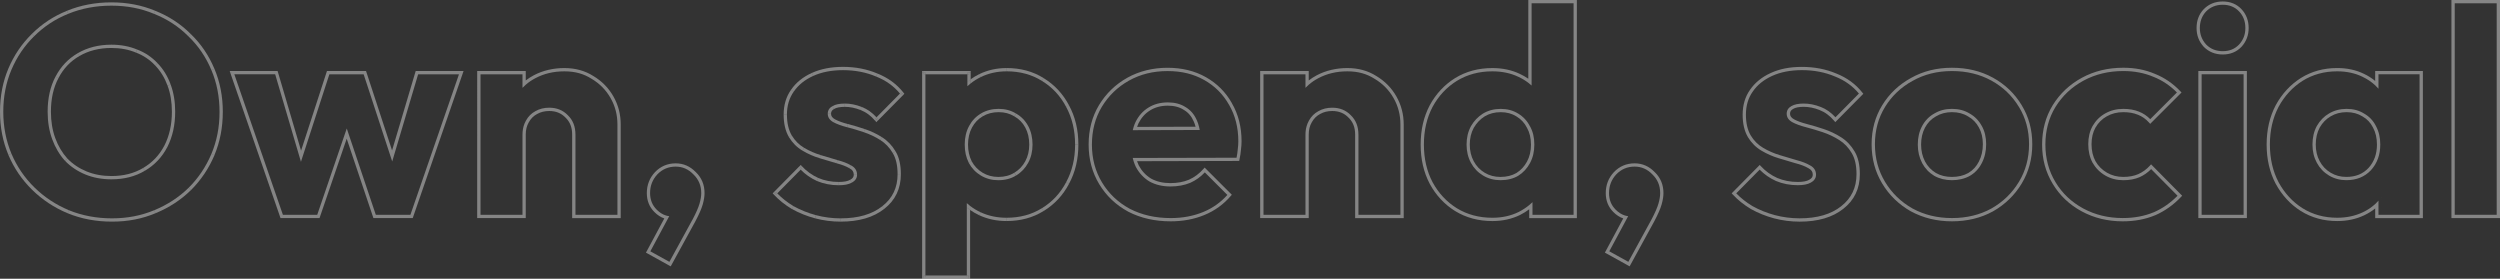 <?xml version="1.0" encoding="UTF-8"?>
<svg id="Livello_2" data-name="Livello 2" xmlns="http://www.w3.org/2000/svg" width="1406.96" height="156.87" viewBox="0 0 1406.96 156.87">
  <rect x="0" y="0" width="1406.96" height="156.87" fill="#333333" stroke="none"/>
  <defs>
    <style>
      .cls-1, .cls-2 {
        fill: none;
      }

      .cls-3 {
        fill: #fff;
      }

      .cls-3, .cls-2 {
        isolation: isolate;
        opacity: .4;
      }

      .cls-2 {
        stroke: #fff;
        stroke-linecap: round;
        stroke-linejoin: round;
        stroke-width: 0px;
      }
    </style>
  </defs>
  <g id="Livello_1-2" data-name="Livello 1">
    <g>
      <polygon class="cls-1" points="130.58 40.89 129.7 41.19 130.58 40.89 130.58 40.89"/>
      <polygon class="cls-1" points="468.93 60.54 469.37 61.35 468.93 60.54 468.93 60.54"/>
      <polygon class="cls-1" points="503.23 85.68 503.22 85.69 502.44 86.16 503.23 85.68"/>
      <polygon class="cls-1" points="436.13 108.82 435.45 109.45 436.13 108.82 436.13 108.82"/>
      <polygon class="cls-1" points="478.92 102 478.49 101.18 478.91 101.98 478.92 102"/>
      <polygon class="cls-1" points="478.42 93.84 477.95 94.64 478.42 93.84 478.42 93.84"/>
      <polygon class="cls-1" points="446.12 116.82 445.67 117.63 446.12 116.81 446.12 116.82"/>
      <polygon class="cls-1" points="471.1 91.01 470.83 91.9 471.09 91.02 471.1 91.01"/>
      <polygon class="cls-1" points="496.5 116.09 497.1 116.85 496.5 116.08 497.07 116.82 496.5 116.09"/>
      <polygon class="cls-1" points="445.96 51.05 446.71 51.58 445.96 51.05 445.96 51.05"/>
      <polygon class="cls-1" points="493.41 42.22 493.05 43.07 493.4 42.24 493.41 42.22"/>
      <polygon class="cls-1" points="444.77 76.7 444 77.17 444.79 76.69 444.77 76.7"/>
      <path class="cls-1" d="M493.07,43.08h-.01s-.01,0-.01,0c-5.65-2.39-11.85-3.59-18.62-3.59s-12.03,1.09-16.77,3.25c-4.75,2.16-8.39,5.11-10.94,8.84h0c-2.54,3.61-3.83,7.91-3.83,12.96,0,4.76,.92,8.64,2.7,11.68,1.81,2.98,4.14,5.31,7,7.01,2.93,1.74,6.03,3.09,9.29,4.07,3.33,1,6.49,1.94,9.49,2.83h0c3.01,.78,5.51,1.74,7.48,2.89h0s0,0,.01,0c.01,0,.03,.01,.04,.02h0c1.08,.55,1.95,1.26,2.55,2.16,.61,.92,.9,1.98,.9,3.14,0,1.97-1.09,3.46-2.97,4.47h0s0,0,0,0c0,0,0,0-.01,0h0c-1.76,.99-4.21,1.44-7.26,1.44-4.44,0-8.56-.8-12.35-2.4h-.01s-.01-.01-.01-.01c-3.47-1.58-6.51-3.7-9.11-6.35l-13.17,13.33c2.58,2.67,5.62,5.07,9.15,7.19,3.92,2.18,8.12,3.87,12.6,5.07h0c4.59,1.2,9.22,1.8,13.91,1.8,9.96,0,17.73-2.3,23.4-6.79h0c5.76-4.48,8.63-10.48,8.63-18.09,0-5-.92-8.92-2.7-11.84h0s0-.01,0-.01c-1.82-3.1-4.16-5.54-7.02-7.34-2.93-1.85-6.03-3.31-9.29-4.4-3.31-1.1-6.46-2.04-9.43-2.81-3.04-.79-5.55-1.7-7.53-2.74-2.09-1.11-3.32-2.71-3.32-4.82,0-.93,.22-1.78,.68-2.53,.45-.73,1.11-1.31,1.93-1.76h0s.02-.01,.03-.02c0,0,.01,0,.02-.01h0c1.66-1,4.01-1.44,6.93-1.44,3.12,0,6.29,.64,9.49,1.89h0s0,0,0,0c0,0,0,0,0,0h0c3.1,1.18,5.88,3.14,8.35,5.84l13.2-13.35c-3.48-4.21-7.94-7.41-13.41-9.58Z"/>
      <polygon class="cls-1" points="458.94 121.97 458.7 122.87 458.92 122.06 458.94 121.97"/>
      <path class="cls-3" d="M479.36,102.81l-.44-.82v-.02s0,.02,0,.02l-.46-.8c-1.35,.77-3.43,1.21-6.37,1.21v1.85c3.05,0,5.5-.45,7.26-1.44Z"/>
      <polygon class="cls-3" points="478.91 101.98 478.46 101.19 478.92 102 478.91 101.98"/>
      <polygon class="cls-3" points="478.49 101.18 478.47 101.18 478.46 101.19 478.91 101.98 478.49 101.18"/>
      <path class="cls-3" d="M460.1,101.01l-.36,.84c3.79,1.61,7.91,2.4,12.35,2.4v-1.85c-4.21,0-8.08-.75-11.61-2.25,0,0,0,0,0,0l-.39,.85Z"/>
      <path class="cls-3" d="M451.28,94.82l-.67,.67c2.61,2.65,5.64,4.77,9.11,6.35l.38-.84,.36-.86s.01,0,.02,0c-3.55-1.61-6.61-3.82-9.19-6.61l-.68,.63,.66,.65Z"/>
      <polygon class="cls-3" points="450.62 94.17 449.96 93.52 450.62 94.17 450.62 94.17"/>
      <path class="cls-3" d="M436.13,108.82h0s.68-.63,.68-.63c.2,.21,.42,.42,.63,.63l13.17-13.33c-.23-.23-.46-.46-.67-.7l.68-.63-.66-.65-14.49,14.65,.66,.65h0Z"/>
      <polygon class="cls-3" points="436.13 108.82 435.47 108.17 436.13 108.82 436.13 108.82"/>
      <polygon class="cls-3" points="450.62 94.17 451.3 93.54 450.62 94.17 450.62 94.17"/>
      <path class="cls-3" d="M479.38,102.8c1.87-1.01,2.97-2.5,2.97-4.47h-1.85c0,1.13-.57,2.08-2.01,2.85l.44,.82,.46,.8Z"/>
      <path class="cls-3" d="M460.11,101h0s0,0,0,0l.39-.85s0,0,0,0c0,0-.01,0-.02,0l-.36,.86Z"/>
      <polygon class="cls-3" points="451.3 93.54 450.64 92.83 449.96 93.52 450.62 94.17 451.3 93.54"/>
      <path class="cls-3" d="M452.59,83.22l-.47,.8,.47-.8-.94,1.59c3.06,1.81,6.29,3.23,9.7,4.25l.53-1.78c-3.26-.98-6.35-2.33-9.29-4.07Z"/>
      <path class="cls-3" d="M471.33,90.11s.02,0,.03,0h0c-3-.89-6.16-1.83-9.49-2.83l-.53,1.78c3.33,1,6.5,1.94,9.49,2.83l.26-.89,.23-.9Z"/>
      <path class="cls-3" d="M444.77,76.7h.02s.79-.49,.79-.49c0,0,0,0,0,0-1.78-3.04-2.7-6.91-2.7-11.68h-1.85c0,5,.97,9.22,2.96,12.62l.8-.47h-.02Z"/>
      <path class="cls-3" d="M445.58,76.21s0,0,0,0l-.8,.47-.79,.48c1.96,3.23,4.51,5.79,7.65,7.64l.94-1.59c-2.86-1.69-5.19-4.02-7-7.01Z"/>
      <polygon class="cls-3" points="470.83 91.9 470.85 91.9 470.86 91.9 471.09 91.02 470.83 91.9"/>
      <polygon class="cls-3" points="444.79 76.69 443.99 77.16 444.77 76.7 444.79 76.69"/>
      <path class="cls-3" d="M492.58,66.71l.69-.7c-2.47-2.7-5.25-4.66-8.35-5.84l-.34,.86v.04s0-.04,0-.04l-.33,.87c3.05,1.16,5.82,3.17,8.28,6.06l.7-.6-.66-.65Z"/>
      <polygon class="cls-3" points="443.99 77.16 443.99 77.16 444 77.17 444.77 76.7 443.99 77.16"/>
      <polygon class="cls-3" points="477.95 94.64 477.98 94.65 478.01 94.67 478.42 93.84 477.95 94.64"/>
      <polygon class="cls-3" points="478.42 93.84 478.01 94.67 478.42 93.84 478.42 93.84"/>
      <path class="cls-3" d="M481.44,95.2c-.6-.9-1.47-1.61-2.55-2.16l-.47,.8h0s0,0,0,0l-.41,.83c.89,.44,1.5,.97,1.89,1.56,.39,.58,.59,1.27,.59,2.11h1.85c0-1.16-.29-2.22-.9-3.14Z"/>
      <polygon class="cls-3" points="471.09 91.02 470.86 91.9 471.1 91.01 471.09 91.02"/>
      <polygon class="cls-3" points="435.47 108.17 434.85 108.8 435.45 109.45 436.13 108.82 435.47 108.17"/>
      <path class="cls-3" d="M478.84,93.01c-1.97-1.15-4.47-2.11-7.48-2.89l-.26,.89h0s0,0,0,0l-.23,.9c2.95,.76,5.3,1.68,7.09,2.73l.47-.79,.42-.83Z"/>
      <path class="cls-3" d="M486.12,74.4l.59-1.76-.29,.88,.29-.88c-3.35-1.12-6.53-2.07-9.55-2.85l-.46,1.79c2.97,.77,6.12,1.71,9.43,2.81Z"/>
      <path class="cls-3" d="M476.69,71.59l.23-.9-.23,.9,.46-1.79c-2.96-.77-5.32-1.63-7.12-2.59l-.87,1.64c1.97,1.04,4.49,1.95,7.53,2.74Z"/>
      <path class="cls-3" d="M502.44,86.16c1.77,2.92,2.7,6.84,2.7,11.84h1.85c0-5.2-.96-9.49-2.96-12.79l-.8,.47-.79,.48Z"/>
      <path class="cls-3" d="M469.16,68.85l.87-1.64c-1.68-.89-2.34-1.96-2.34-3.18h-1.85c0,2.11,1.23,3.71,3.32,4.82Z"/>
      <polygon class="cls-3" points="504.03 85.21 504.03 85.21 504.02 85.2 503.23 85.68 504.03 85.21"/>
      <path class="cls-3" d="M502.43,86.15l.8-.47h-.02s.02,0,.02,0l.79-.48c-1.96-3.33-4.5-5.99-7.62-7.96l-.99,1.57c2.86,1.8,5.21,4.25,7.02,7.34Z"/>
      <path class="cls-3" d="M495.41,78.8l.99-1.57-.49,.78,.49-.78c-3.06-1.93-6.29-3.46-9.69-4.59l-.59,1.76c3.26,1.09,6.36,2.55,9.29,4.4Z"/>
      <path class="cls-3" d="M468.45,59.75c-.81,.45-1.47,1.03-1.93,1.76-.46,.75-.68,1.6-.68,2.53h1.85c0-.63,.14-1.13,.4-1.55,.26-.42,.67-.8,1.28-1.13l-.44-.82-.49-.79Z"/>
      <polygon class="cls-3" points="484.92 60.17 484.91 60.17 484.58 61.04 484.92 60.17 484.92 60.17"/>
      <polygon class="cls-3" points="484.57 61.07 484.26 61.9 484.58 61.04 484.57 61.07"/>
      <path class="cls-3" d="M475.43,58.28v1.85c2.87,0,5.81,.58,8.82,1.77l.34-.86,.33-.87c-3.2-1.26-6.36-1.89-9.49-1.89Z"/>
      <polygon class="cls-3" points="469.37 61.35 469.4 61.34 469.42 61.33 468.93 60.54 469.37 61.35"/>
      <path class="cls-3" d="M468.49,59.72l.44,.82h0s0,0,0,0l.49,.79c1.23-.76,3.19-1.19,6.01-1.19v-1.85c-2.92,0-5.28,.44-6.93,1.44Z"/>
      <polygon class="cls-3" points="468.93 60.54 469.42 61.33 468.93 60.54 468.93 60.54"/>
      <path class="cls-3" d="M496.5,116.08l.6,.77,.55,.69s0,0,0,0h0c6.23-4.84,9.35-11.39,9.35-19.55h-1.85c0,7.61-2.87,13.6-8.63,18.08Z"/>
      <polygon class="cls-3" points="446.12 116.82 445.64 117.61 446.12 116.82 446.12 116.82"/>
      <polygon class="cls-3" points="445.64 117.61 445.66 117.62 445.67 117.63 446.12 116.82 445.64 117.61"/>
      <path class="cls-3" d="M459.18,121.08s0,0,0,0h0c-4.48-1.2-8.67-2.89-12.6-5.07,0,0,0,0,.01,0l-.47,.79-.45,.82c4.07,2.26,8.41,4.01,13.03,5.25l.24-.9,.23-.89Z"/>
      <path class="cls-3" d="M446.12,116.82h0s.45-.81,.45-.81c0,0,0,0,.01,0-3.53-2.12-6.57-4.53-9.15-7.19l-.65,.65-.66-.65-.68,.63c2.84,3.07,6.24,5.79,10.19,8.16l.48-.79h0Z"/>
      <polygon class="cls-3" points="458.7 122.87 458.71 122.87 458.92 122.06 458.7 122.87"/>
      <path class="cls-3" d="M496.5,116.09c-5.67,4.49-13.44,6.79-23.4,6.79v1.85c10.23,0,18.45-2.36,24.55-7.19l-.54-.7-.6-.76Z"/>
      <polygon class="cls-3" points="497.1 116.85 497.64 117.55 497.65 117.54 497.1 116.85"/>
      <path class="cls-3" d="M459.18,121.08l-.24,.89-.02,.09,.02-.08-.23,.9c4.74,1.24,9.53,1.86,14.39,1.86v-1.85c-4.69,0-9.33-.6-13.91-1.8Z"/>
      <polygon class="cls-3" points="458.92 122.06 458.71 122.87 458.94 121.98 458.92 122.06"/>
      <polygon class="cls-3" points="458.94 121.97 459.18 121.08 459.18 121.08 458.94 121.97"/>
      <polygon class="cls-3" points="503.23 85.68 502.43 86.15 503.22 85.69 503.23 85.68"/>
      <polygon class="cls-3" points="497.07 116.82 496.5 116.08 496.5 116.09 497.07 116.82"/>
      <path class="cls-3" d="M493.77,41.37s0,0-.01,0c0,0,0,0,.01,0h0Z"/>
      <path class="cls-3" d="M493.24,67.36h0s.7-.6,.7-.6c-.22-.26-.45-.5-.67-.75l-.69,.7,.66,.65Z"/>
      <rect class="cls-3" x="493.24" y="67.36" width="0" height="0" transform="translate(96.83 368.5) rotate(-45)"/>
      <polygon class="cls-3" points="493.75 41.36 493.75 41.36 493.76 41.36 493.75 41.36"/>
      <path class="cls-3" d="M471.1,91.01l.26-.89s-.02,0-.03,0l-.23,.9Z"/>
      <path class="cls-3" d="M450.62,94.17h0l-.68,.63c.22,.24,.45,.47,.67,.7l.67-.67-.66-.65Z"/>
      <path class="cls-3" d="M436.13,108.82l.66,.65,.65-.65c-.2-.21-.43-.41-.63-.63l-.68,.63Z"/>
      <path class="cls-3" d="M446.12,116.81l.47-.79s0,0-.01,0c0,0,0,0-.01,0l-.45,.8Z"/>
      <polygon class="cls-3" points="444.79 76.69 445.59 76.22 445.58 76.21 445.58 76.21 444.79 76.69"/>
      <polygon class="cls-3" points="445.2 50.51 445.19 50.52 445.2 50.51 445.2 50.51"/>
      <polygon class="cls-3" points="504.03 85.21 504.03 85.21 504.03 85.21 504.03 85.21"/>
      <polygon class="cls-3" points="445.19 50.52 445.19 50.52 445.19 50.52 445.19 50.52"/>
      <polygon class="cls-3" points="504.03 85.2 504.02 85.2 504.03 85.21 504.03 85.2"/>
      <polygon class="cls-3" points="484.24 61.9 484.26 61.9 484.57 61.07 484.24 61.9"/>
      <polygon class="cls-3" points="484.91 60.17 484.92 60.17 484.91 60.17 484.91 60.17"/>
      <polygon class="cls-3" points="484.92 60.17 484.92 60.17 484.92 60.17 484.92 60.17"/>
      <path class="cls-3" d="M446.71,51.58l-.76-.53-.77-.52c-2.78,3.95-4.16,8.63-4.16,14.01h1.85c0-5.05,1.29-9.35,3.83-12.95Z"/>
      <polygon class="cls-3" points="445.95 51.05 445.96 51.05 446.72 51.57 445.95 51.05"/>
      <path class="cls-3" d="M493.4,42.24v-.02s-.33,.86-.33,.86c5.47,2.17,9.92,5.37,13.41,9.58l.59-.6,.66,.65,.73-.57c-3.77-4.79-8.67-8.38-14.69-10.77l-.36,.85v.02Z"/>
      <path class="cls-3" d="M468.45,59.75l.49,.79-.44-.82s-.01,0-.02,0c0,0-.02,.01-.03,.02Z"/>
      <path class="cls-3" d="M468.48,59.73s.01,0,.02,0h0s-.01,0-.02,0Z"/>
      <path class="cls-3" d="M468.45,59.75h0s.02-.01,.03-.02c0,0-.02,.01-.03,.02Z"/>
      <path class="cls-3" d="M445.96,51.05h0s.76,.52,.76,.52c2.56-3.73,6.19-6.68,10.94-8.84l-.77-1.69,.38,.84-.38-.84c-5.01,2.28-8.92,5.43-11.7,9.47l.76,.54h0Z"/>
      <polygon class="cls-3" points="445.2 50.51 445.19 50.52 445.19 50.52 445.96 51.05 445.2 50.51"/>
      <path class="cls-3" d="M474.43,39.48v-1.85c-6.65,0-12.51,1.13-17.53,3.41l.77,1.69c4.74-2.15,10.32-3.25,16.77-3.25Z"/>
      <path class="cls-3" d="M493.05,43.07l.36-.85,.34-.86c-5.89-2.49-12.34-3.73-19.32-3.73v1.85c6.77,0,12.97,1.2,18.62,3.59Z"/>
      <path class="cls-3" d="M493.77,41.37s0,0-.01,0c0,0,0,0,0,0l-.34,.86,.36-.85Z"/>
      <path class="cls-3" d="M506.47,52.66c.17,.21,.36,.41,.52,.62l.73-.57-.66-.65-.59,.6Z"/>
      <path class="cls-3" d="M478.84,93.01h0s0,0,.01,0c0,0,0,0-.01,0Z"/>
      <polygon class="cls-3" points="493.07 43.08 493.4 42.24 493.05 43.07 493.06 43.08 493.07 43.08"/>
      <path class="cls-3" d="M478.84,93.01l-.42,.83,.47-.8s-.03-.02-.04-.02c0,0,0,0-.01,0Z"/>
      <polygon class="cls-3" points="493.41 42.22 493.4 42.24 493.07 43.08 493.41 42.22"/>
      <path class="cls-3" d="M478.85,93.02s.03,.02,.04,.02h0s-.03-.02-.04-.02Z"/>
      <polygon class="cls-3" points="445.96 51.05 446.71 51.58 446.72 51.57 445.96 51.05"/>
      <polygon class="cls-3" points="502.44 86.16 503.22 85.69 502.43 86.15 502.44 86.15 502.44 86.16"/>
      <rect class="cls-3" x="460.1" y="101" width=".01" height="0" transform="translate(188.04 485.56) rotate(-67.1)"/>
      <polygon class="cls-3" points="460.11 101 459.72 101.84 460.1 101.01 460.11 101"/>
      <polygon class="cls-3" points="459.74 101.85 460.1 101.01 459.72 101.84 459.73 101.85 459.74 101.85"/>
      <polygon class="cls-3" points="479.38 102.8 479.38 102.8 479.37 102.81 479.38 102.8"/>
      <path class="cls-3" d="M479.38,102.8l-.46-.8,.44,.82s.01,0,.02,0c0,0,0,0,0,0Z"/>
      <path class="cls-3" d="M479.37,102.81s-.01,0-.02,0h0s0,0,.01,0Z"/>
      <polygon class="cls-3" points="459.74 101.85 460.1 101.01 460.1 101.01 459.74 101.85"/>
      <polygon class="cls-3" points="507.73 52.71 508.39 53.36 508.96 52.78 508.46 52.14 507.73 52.71"/>
      <polygon class="cls-3" points="492.54 67.96 493.19 68.73 493.9 68.01 493.24 67.36 492.54 67.96"/>
      <polygon class="cls-3" points="493.24 67.36 493.9 68.01 493.24 67.36 493.24 67.36"/>
      <path class="cls-3" d="M507,53.28c-.17-.21-.35-.41-.52-.62l-13.2,13.35c.23,.25,.45,.49,.67,.75l-.7,.6,.66,.65,14.49-14.65-.66-.65-.73,.57Z"/>
      <g>
        <path class="cls-1" d="M577.01,90.73c1.47-2.74,2.22-5.86,2.22-9.38s-.75-6.82-2.22-9.55c-1.47-2.74-3.51-4.83-6.13-6.29l.45-.81-.49,.79c-2.5-1.56-5.43-2.36-8.83-2.36s-6.4,.8-9.01,2.37l-.48-.79h0s0,0,0,0l.19,.33,.28,.48c-2.51,1.46-4.5,3.55-5.98,6.3-1.47,2.73-2.22,5.91-2.22,9.55s.69,6.66,2.06,9.39c1.48,2.74,3.52,4.89,6.15,6.46,2.62,1.57,5.56,2.37,8.85,2.37,3.52,0,6.51-.8,9-2.36l.49,.79-.48-.8c2.63-1.58,4.68-3.73,6.15-6.47Z"/>
        <path class="cls-1" d="M546.85,90.74s0,0,0,0l-.82,.44,.83-.41s0-.01,0-.02Z"/>
        <path class="cls-3" d="M546.85,90.74c-1.37-2.74-2.06-5.86-2.06-9.39s.75-6.82,2.22-9.55c1.48-2.75,3.47-4.84,5.98-6.3l-.28-.48-.19-.33-.48-.79c-2.82,1.65-5.04,3.99-6.67,7.02-1.64,3.04-2.44,6.53-2.44,10.43s.75,7.21,2.26,10.24l.83-.41,.82-.44s0,0,0,0Z"/>
        <path class="cls-3" d="M561.84,99.57c-3.28,0-6.22-.79-8.85-2.37-2.63-1.58-4.67-3.73-6.15-6.46,0,0,0,.01,0,.02l-.83,.41h0s0,0,0,0l-.82,.44c1.63,3.03,3.91,5.43,6.83,7.18,2.93,1.76,6.2,2.63,9.8,2.63,3.8,0,7.14-.86,9.97-2.63l-.48-.79-.49-.79c-2.49,1.56-5.48,2.36-9,2.36Z"/>
        <path class="cls-3" d="M578.65,70.92c-1.63-3.02-3.9-5.36-6.82-7.01l-.49,.79-.45,.81c2.62,1.47,4.66,3.55,6.13,6.29,1.47,2.73,2.22,5.91,2.22,9.55s-.75,6.65-2.22,9.38c-1.48,2.74-3.52,4.89-6.15,6.47l.48,.8,.49,.78c2.91-1.75,5.19-4.15,6.82-7.17,1.64-3.04,2.44-6.47,2.44-10.26s-.8-7.39-2.44-10.43Z"/>
        <path class="cls-3" d="M552.52,64.7l.48,.79c2.62-1.57,5.61-2.37,9.01-2.37s6.34,.8,8.83,2.36l.49-.79,.45-.81c-2.82-1.75-6.09-2.62-9.78-2.62s-7.03,.87-9.96,2.62l.47,.8h0s0,0,0,0Z"/>
      </g>
      <polygon class="cls-3" points="493.24 67.36 492.54 67.96 493.24 67.36 493.24 67.36"/>
      <g>
        <polygon class="cls-1" points="600.78 102.98 600.81 103 599.99 102.55 600.78 102.98"/>
        <polygon class="cls-1" points="586.82 117.98 586.34 117.19 586.81 117.96 586.82 117.98"/>
        <polygon class="cls-1" points="600.81 59.7 600.81 59.7 599.99 60.15 600.81 59.7"/>
        <polygon class="cls-1" points="586.82 44.72 586.79 44.76 586.34 45.51 586.82 44.72"/>
        <path class="cls-1" d="M605.04,81.35c0-7.97-1.69-15.03-5.05-21.2h0s.55-.3,.55-.3l-.55,.29c-3.25-6.18-7.8-11.05-13.65-14.63h0s.04-.06,.04-.06l-.04,.06c-5.72-3.56-12.32-5.35-19.83-5.35-5.31,0-10.16,1.08-14.58,3.24-2.06,1.01-3.93,2.19-5.64,3.54-.64,.51-1.26,1.04-1.85,1.6v-6.71h-23.62v113.2h23.29v-40.71c.59,.55,1.21,1.08,1.85,1.57,1.79,1.38,3.77,2.57,5.96,3.59,4.42,2.05,9.28,3.08,14.6,3.08,7.51,0,14.1-1.79,19.83-5.35h0c5.85-3.58,10.4-8.45,13.65-14.63h0c3.36-6.19,5.05-13.25,5.05-21.21Zm-59.83,10.26h0s0-.02,0-.02l.83-.41h0s-.82,.44-.82,.44Zm.82-.44l.82-.44s0,0,0,0c0,0,0,.01,0,.02l-.83,.41Zm6.02-27.27h0s0,0,0,0c0,0,0,0,0,0h0s.47,.8,.47,.8l-.48-.79Zm.94,1.59h0s-.28-.48-.28-.48l-.19-.32h0s.48,.79,.48,.79h-.01Zm17.86,31.72h0s0,0,0,0l.48,.79-.49-.79Zm.04-31.71h-.02s-.02-.02-.02-.02l.49-.79-.45,.81Zm.94,33.28s0,0-.01,0h0s-.48-.79-.48-.79l.49,.78h0s0,0,0,0Zm0-34.87l-.49,.79,.45-.81h0s.02,.01,.03,.02c0,0,0,0,.01,0h0Z"/>
        <path class="cls-3" d="M545.36,41.82h-.93v4.24c.6-.5,1.21-.99,1.85-1.45v-3.71h-.93v.93Z"/>
        <rect class="cls-3" x="545.36" y="39.96" width=".93" height=".93"/>
        <polygon class="cls-3" points="520.81 40.89 520.81 41.82 544.43 41.82 544.43 40.89 545.36 40.89 545.36 39.96 519.88 39.96 519.88 40.89 520.81 40.89"/>
        <rect class="cls-3" x="518.96" y="39.96" width=".93" height=".93"/>
        <path class="cls-3" d="M551.93,43.39l-.81-1.67c-1.72,.84-3.33,1.8-4.83,2.88v2.33c1.71-1.35,3.58-2.54,5.64-3.54Z"/>
        <path class="cls-3" d="M566.51,40.15v-1.85c-5.57,0-10.7,1.14-15.39,3.42l.81,1.67c4.42-2.15,9.27-3.24,14.58-3.24Z"/>
        <path class="cls-3" d="M586.33,45.5l.04-.06,.45-.73-.03,.04,.03-.04,.48-.79c-6.04-3.76-12.99-5.63-20.8-5.63v1.85c7.51,0,14.1,1.79,19.83,5.35Z"/>
        <path class="cls-3" d="M544.43,48.53c.59-.56,1.21-1.09,1.85-1.6v-2.33c-.64,.46-1.26,.95-1.85,1.45v2.48Z"/>
        <polygon class="cls-3" points="519.88 155.02 520.81 155.02 520.81 41.82 519.88 41.82 519.88 40.89 518.96 40.89 518.96 155.94 519.88 155.94 519.88 155.02"/>
        <rect class="cls-3" x="518.96" y="155.94" width=".93" height=".93"/>
        <path class="cls-3" d="M551.91,119.47l-.78,1.68c4.68,2.17,9.81,3.25,15.38,3.25v-1.85c-5.32,0-10.18-1.03-14.6-3.08Z"/>
        <path class="cls-3" d="M544.1,114.31v2.45c.6,.49,1.21,.97,1.85,1.41v-2.29c-.65-.5-1.26-1.03-1.85-1.57Z"/>
        <path class="cls-3" d="M545.95,115.88v2.29c1.59,1.12,3.32,2.11,5.18,2.98l.78-1.68c-2.19-1.01-4.17-2.21-5.96-3.59Z"/>
        <path class="cls-3" d="M586.81,117.96v.02s-.48-.79-.48-.79c-5.72,3.56-12.32,5.35-19.83,5.35v1.85c7.81,0,14.75-1.87,20.8-5.63l-.48-.79v-.02Z"/>
        <path class="cls-3" d="M544.1,155.02h.93v.93h.93v-37.77c-.64-.45-1.26-.92-1.85-1.41v38.26Z"/>
        <polygon class="cls-3" points="587.31 43.93 587.3 43.93 586.82 44.72 587.31 43.93"/>
        <polygon class="cls-3" points="544.1 155.94 544.1 155.02 520.81 155.02 520.81 155.94 519.88 155.94 519.88 156.87 545.03 156.87 545.03 155.94 544.1 155.94"/>
        <rect class="cls-3" x="545.03" y="155.94" width=".93" height=".93"/>
        <polygon class="cls-3" points="571.34 98 571.81 98.79 571.82 98.79 571.83 98.79 571.34 98"/>
        <polygon class="cls-3" points="545.21 91.61 546.03 91.17 546.03 91.17 545.21 91.61"/>
        <polygon class="cls-3" points="545.2 91.59 545.2 91.6 545.21 91.61 546.03 91.17 545.2 91.59"/>
        <polygon class="cls-3" points="552.05 63.9 552.04 63.9 552.52 64.7 552.05 63.9 552.05 63.9"/>
        <polygon class="cls-3" points="601.63 59.27 601.62 59.27 601.62 59.26 600.81 59.7 601.63 59.27"/>
        <path class="cls-3" d="M599.99,60.15c3.36,6.18,5.05,13.23,5.05,21.2h1.85c0-8.23-1.75-15.6-5.27-22.08l-.82,.43-.82,.44Z"/>
        <path class="cls-3" d="M586.82,44.72l-.48,.79c5.85,3.57,10.4,8.44,13.65,14.63l.55-.29,.27-.14h0s0,0,0,0l.81-.44c-3.41-6.47-8.18-11.58-14.32-15.33h0s0,0,0,0l-.49,.79Z"/>
        <polygon class="cls-3" points="586.82 117.98 587.3 118.77 587.31 118.77 586.82 117.98"/>
        <path class="cls-3" d="M600.78,102.98l.03,.02-.82-.43c-3.25,6.18-7.8,11.05-13.65,14.63l.48,.79,.49,.79s0,0,0,0h0c6.14-3.75,10.91-8.87,14.32-15.33l-.81-.44-.03-.02Z"/>
        <polygon class="cls-3" points="600.81 103 601.62 103.44 601.62 103.43 601.63 103.43 600.81 103"/>
        <path class="cls-3" d="M599.99,102.55l.82,.44,.82,.43c3.52-6.48,5.27-13.84,5.27-22.08h-1.85c0,7.97-1.69,15.03-5.05,21.2Z"/>
        <polygon class="cls-3" points="586.34 45.51 586.79 44.76 586.37 45.45 586.33 45.5 586.34 45.51"/>
        <polygon class="cls-3" points="599.99 60.15 600.81 59.7 600.53 59.85 599.99 60.14 599.99 60.15"/>
        <polygon class="cls-3" points="600.81 59.7 600.53 59.85 600.81 59.7 600.81 59.7"/>
        <rect class="cls-3" x="544.43" y="40.89" width=".93" height=".93"/>
        <polygon class="cls-3" points="586.82 44.72 586.37 45.45 586.79 44.76 586.82 44.72"/>
        <polygon class="cls-3" points="601.62 103.44 601.62 103.43 601.62 103.44 601.62 103.44"/>
        <rect class="cls-3" x="519.88" y="40.89" width=".93" height=".93"/>
        <polygon class="cls-3" points="601.62 59.26 601.62 59.26 601.62 59.27 601.62 59.26"/>
        <polygon class="cls-3" points="601.62 103.43 601.63 103.43 601.63 103.43 601.62 103.43"/>
        <polygon class="cls-3" points="601.63 59.27 601.62 59.27 601.63 59.27 601.63 59.27"/>
        <rect class="cls-3" x="544.1" y="155.02" width=".93" height=".93"/>
        <rect class="cls-3" x="519.88" y="155.02" width=".93" height=".93"/>
        <polygon class="cls-3" points="586.82 117.98 586.81 117.96 586.33 117.19 586.82 117.98"/>
        <polygon class="cls-3" points="586.81 117.96 586.34 117.19 586.33 117.19 586.81 117.96"/>
        <polygon class="cls-3" points="600.81 103 600.78 102.98 599.99 102.56 600.81 103"/>
        <polygon class="cls-3" points="599.99 102.56 600.78 102.98 599.99 102.55 599.99 102.56"/>
        <path class="cls-3" d="M546.84,90.73l-.82,.44,.83-.41s0-.01,0-.02c0,0,0,0,0,0Z"/>
        <polygon class="cls-3" points="552.52 64.7 553 65.49 552.52 64.7 552.52 64.7"/>
        <polygon class="cls-3" points="571.83 63.91 571.83 63.91 571.82 63.91 571.83 63.91"/>
        <path class="cls-3" d="M571.79,63.89h0s.02,.01,.03,.02c0,0-.02-.01-.03-.02Z"/>
        <polygon class="cls-3" points="552.04 63.9 552.04 63.9 552.05 63.9 552.04 63.9"/>
        <polygon class="cls-3" points="552.05 63.9 552.05 63.9 552.05 63.9 552.05 63.9"/>
        <polygon class="cls-3" points="552.71 65.02 552.99 65.5 552.99 65.5 552.71 65.02"/>
        <path class="cls-3" d="M571.79,63.89l-.45,.81,.49-.79s0,0,0,0c0,0-.02-.01-.03-.02Z"/>
        <polygon class="cls-3" points="570.85 97.21 570.84 97.21 571.34 98 570.86 97.21 570.85 97.21"/>
        <polygon class="cls-3" points="570.86 65.5 570.88 65.51 571.34 64.7 570.84 65.48 570.86 65.5"/>
        <polygon class="cls-3" points="571.81 98.8 571.82 98.79 571.81 98.79 571.81 98.8"/>
        <polygon class="cls-3" points="552.71 65.02 552.99 65.5 552.99 65.5 552.99 65.5 553 65.49 552.52 64.7 552.71 65.02"/>
        <polygon class="cls-3" points="571.82 98.79 571.83 98.79 571.83 98.79 571.82 98.79"/>
      </g>
      <g>
        <polygon class="cls-1" points="106.17 105.67 106.83 106.33 106.18 105.66 106.17 105.67"/>
        <polygon class="cls-1" points="38.74 118.29 38.39 119.15 38.75 118.29 38.74 118.29"/>
        <polygon class="cls-1" points="6.44 86.49 6.44 86.48 5.6 86.84 6.44 86.49 6.44 86.49"/>
        <polygon class="cls-1" points="18.55 19.72 17.93 19.08 17.92 19.09 18.55 19.72"/>
        <polygon class="cls-1" points="118.96 86.65 118.96 86.65 119.81 87.01 118.96 86.65 118.96 86.65"/>
        <path class="cls-3" d="M6.44,86.49c-3.06-7.32-4.59-15.19-4.59-23.62s1.53-16.41,4.59-23.62c3.06-7.22,7.32-13.5,12.78-18.85l-.07-.07-.6-.61-.63-.63s0,0,0,0h0c-5.64,5.53-10.04,12.01-13.19,19.45C1.58,45.98,0,54.1,0,62.87s1.58,16.78,4.73,24.33l.85-.36h0s.85-.36,.85-.36c0,0,0,0,0,0Z"/>
        <path class="cls-3" d="M38.06,6.92l.35,.86c7.43-3.06,15.52-4.59,24.29-4.59s16.64,1.53,23.95,4.59l.36-.86h0s.34-.86,.34-.86c-7.56-3.16-15.78-4.73-24.65-4.73s-17.32,1.57-24.99,4.73l.34,.86h0s0,0,0,0Z"/>
        <path class="cls-3" d="M106.18,105.66h0c-5.46,5.35-11.91,9.56-19.35,12.63l.35,.85,.36,.86s0,0,0,0h0c7.65-3.15,14.3-7.49,19.94-13.02l-.65-.66h0s0,0,0,0l-.66-.65s0,0,0,0Z"/>
        <path class="cls-3" d="M86.82,118.29c-7.32,3.06-15.24,4.59-23.79,4.59s-16.86-1.53-24.29-4.59c0,0,0,0,0,0l-.36,.85h0s0,0,0,0l-.35,.86c7.67,3.16,16.01,4.73,25,4.73s16.94-1.57,24.5-4.73l-.36-.86-.35-.85Z"/>
        <path class="cls-3" d="M19.39,105.5c-5.57-5.46-9.89-11.8-12.95-19.01h0s-.85,.36-.85,.36l-.86,.36c3.16,7.44,7.61,13.98,13.36,19.61,5.75,5.63,12.39,10.03,19.94,13.18l.36-.86,.35-.86c-7.33-3.06-13.78-7.33-19.35-12.79Z"/>
        <path class="cls-3" d="M18.58,19.74l.65,.66c5.46-5.46,11.85-9.67,19.17-12.62l-.35-.86-.35-.85c-7.54,3.04-14.14,7.38-19.78,13.02l.62,.64,.02,.02Z"/>
        <path class="cls-3" d="M107.31,19.09l-.66,.66-.64,.67c5.57,5.35,9.88,11.68,12.94,19l.86-.36,.85-.36c-3.15-7.54-7.6-14.08-13.35-19.61Z"/>
        <path class="cls-3" d="M106,20.4l.65-.65,.64-.67c-5.64-5.63-12.28-9.97-19.93-13.01l-.36,.85-.34,.86c7.44,2.95,13.88,7.16,19.33,12.62Z"/>
        <path class="cls-3" d="M125.4,63.03c0-8.77-1.57-16.89-4.73-24.33l-.85,.36-.86,.36c3.06,7.2,4.59,15.07,4.59,23.62s-1.53,16.3-4.59,23.62c0,0,0,0,0,0l.85,.36h0s0,0,0,0l.85,.36c3.16-7.56,4.73-15.67,4.73-24.33Z"/>
        <line class="cls-2" x1="106.83" y1="106.33" x2="106.83" y2="106.33"/>
        <path class="cls-3" d="M118.96,86.65c-3.06,7.21-7.32,13.55-12.78,19.01l.65,.66,.66,.66c5.64-5.64,10.03-12.17,13.19-19.61l-.86-.36-.85-.36h0Z"/>
      </g>
      <g>
        <path class="cls-1" d="M92.51,81.92c2.81-5.51,4.23-11.86,4.23-19.06,0-5.46-.82-10.34-2.44-14.66l.87-.33h0s0,0,0,0l-.13,.05-.74,.27c-1.62-4.44-3.95-8.21-6.96-11.33l.67-.64h0l-.68,.63c-3.01-3.23-6.61-5.64-10.81-7.26l.33-.86h0s0,0,0,0l-.36,.85c-4.09-1.72-8.68-2.59-13.79-2.59-6.85,0-12.85,1.52-18.02,4.54l-.47-.81v.02s0,0,0,0l.16,.28,.3,.52c-5.06,2.91-8.99,7.05-11.79,12.45l-.82-.43h0s.82,.43,.82,.43c-2.8,5.28-4.22,11.56-4.22,18.88,0,5.46,.82,10.4,2.44,14.83,1.63,4.44,3.89,8.28,6.8,11.51,3.01,3.12,6.62,5.54,10.83,7.27,4.21,1.73,8.86,2.59,13.97,2.59,6.85,0,12.79-1.52,17.84-4.53l.47,.8h0s0,0,0,0l-.47-.81c5.17-3.02,9.16-7.22,11.96-12.61Z"/>
        <path class="cls-1" d="M37.9,89.21s0,0-.01-.01l-.67,.64,.69-.62s0,0-.01-.01Z"/>
        <polygon class="cls-1" points="92.51 81.92 92.51 81.93 93.34 82.35 92.52 81.92 92.51 81.92"/>
        <path class="cls-3" d="M81.02,95.34l-.47-.8c-5.05,3.01-10.99,4.53-17.84,4.53-5.11,0-9.76-.87-13.97-2.59-4.21-1.73-7.82-4.15-10.83-7.27,0,0,0,0,.01,.01l-.69,.62-.67,.64c3.2,3.32,7.03,5.88,11.47,7.71,4.45,1.83,9.35,2.73,14.67,2.73,7.13,0,13.4-1.59,18.78-4.79l-.46-.79h0s0,0,0,0Z"/>
        <path class="cls-3" d="M37.9,89.21c-2.91-3.23-5.18-7.06-6.8-11.51-1.62-4.44-2.44-9.38-2.44-14.83,0-7.32,1.42-13.6,4.22-18.88l-.82-.44-.82-.43c-2.97,5.6-4.43,12.19-4.43,19.74,0,5.64,.85,10.8,2.55,15.47,1.7,4.65,4.09,8.7,7.17,12.12l.69-.62,.67-.64s0,0,.01,.01Z"/>
        <path class="cls-3" d="M98.59,62.87c0-5.64-.85-10.75-2.55-15.3l-.87,.32h0s0,0,0,0l-.87,.33c1.62,4.32,2.44,9.2,2.44,14.66,0,7.2-1.42,13.55-4.23,19.06,0,0,0,0,0,0l.82,.43h0s0,0,0,0l.83,.42c2.96-5.81,4.43-12.45,4.43-19.9Z"/>
        <path class="cls-3" d="M92.51,81.92c-2.81,5.4-6.79,9.59-11.96,12.61l.47,.81,.47,.79c5.48-3.2,9.71-7.66,12.67-13.36l-.82-.43-.82-.42s0,0,0,0Z"/>
        <path class="cls-3" d="M62.7,27c5.11,0,9.7,.87,13.79,2.59l.36-.85,.33-.86c-4.34-1.82-9.17-2.73-14.49-2.73-7.13,0-13.46,1.59-18.94,4.79l.46,.79,.47,.81c5.17-3.01,11.16-4.54,18.02-4.54Z"/>
        <path class="cls-3" d="M32.89,43.98c2.81-5.4,6.74-9.54,11.79-12.45l-.3-.52-.16-.28h0s0,0,0,0l-.46-.79c-5.37,3.09-9.54,7.49-12.51,13.19l.82,.43h0s.82,.43,.82,.43Z"/>
        <path class="cls-3" d="M76.85,28.73l-.33,.86c4.2,1.62,7.8,4.03,10.81,7.26l.68-.63h0s.67-.64,.67-.64c-3.2-3.42-7.02-5.99-11.46-7.7l-.36,.85h0s0,0,0,0Z"/>
        <path class="cls-3" d="M88.01,36.23l-.67,.64c3.01,3.12,5.33,6.89,6.96,11.33l.74-.27,.13-.05,.87-.33c-1.7-4.65-4.15-8.65-7.35-11.96l-.68,.63h0Z"/>
        <polygon class="cls-3" points="88.01 36.23 88.01 36.23 88.01 36.23 88.01 36.23"/>
        <polygon class="cls-3" points="88.01 36.23 88.01 36.23 88.01 36.23 88.01 36.23"/>
      </g>
      <g>
        <polygon class="cls-1" points="377.08 148.62 376.63 149.43 377.08 148.62 377.08 148.62"/>
        <polygon class="cls-1" points="390.6 123.99 391.39 124.41 390.57 123.97 390.6 123.99"/>
        <polygon class="cls-1" points="369.25 97.5 368.58 96.87 369.26 97.5 369.25 97.5"/>
        <polygon class="cls-1" points="390.9 97.5 390.26 98.17 390.9 97.5 390.9 97.5"/>
        <path class="cls-1" d="M390.26,98.17h-.01s-.01-.02-.01-.02c-2.83-2.94-6.15-4.38-9.99-4.38-4.08,0-7.5,1.45-10.32,4.37-2.72,2.93-4.08,6.42-4.08,10.52,0,3.77,1.25,6.86,3.73,9.34,1.63,1.63,3.35,2.71,5.15,3.26,.62,.19,1.25,.33,1.89,.4l-.93,1.73-9.69,18.04,10.71,5.93,13.03-23.82c1.99-3.75,3.28-6.74,3.92-8.98,.65-2.28,.96-4.24,.96-5.91,0-4.2-1.46-7.67-4.38-10.49Z"/>
        <path class="cls-3" d="M391.57,96.86h0s0,0-.01-.01c0,0,0,0,0,0h0c-3.16-3.26-6.94-4.92-11.3-4.92-4.58,0-8.48,1.66-11.66,4.95h0s0,.01,0,.01l.68,.63h0s-.68-.63-.68-.63c-3.05,3.28-4.58,7.23-4.58,11.79,0,4.23,1.42,7.8,4.27,10.65,1.72,1.72,3.58,2.93,5.57,3.61l-9.9,18.44-.43,.8,.8,.44,12.32,6.83,.45-.81h0s-.45,.81-.45,.81l.82,.45,.45-.82,13.49-24.64h0s0-.01,0-.01l-.79-.42-.03-.02,.82,.43c2.01-3.79,3.38-6.91,4.07-9.34,.68-2.39,1.03-4.53,1.03-6.42,0-4.67-1.64-8.63-4.92-11.8Zm-1.82,26.68l-13.03,23.82-10.71-5.93,9.69-18.04,.93-1.73c-.64-.07-1.27-.21-1.89-.4-1.8-.56-3.52-1.63-5.15-3.26-2.48-2.48-3.73-5.57-3.73-9.34,0-4.1,1.36-7.59,4.08-10.52,2.82-2.92,6.24-4.37,10.32-4.37,3.84,0,7.16,1.44,9.99,4.38h.01s.01,.02,.01,.02l.64-.67h0s-.64,.67-.64,.67c2.92,2.82,4.38,6.29,4.38,10.49,0,1.67-.31,3.63-.96,5.91-.64,2.24-1.94,5.23-3.92,8.98Z"/>
      </g>
      <polygon class="cls-3" points="130.58 39.96 129.28 39.96 129.7 41.19 130.58 40.89 130.58 39.96"/>
      <g>
        <polygon class="cls-1" points="318.93 65.53 318.26 66.17 318.92 65.53 318.93 65.53"/>
        <polygon class="cls-1" points="301.21 44.04 300.75 43.17 301.21 44.04 300.78 43.22 301.21 44.04"/>
        <polygon class="cls-1" points="301.78 63.37 302.21 64.19 301.78 63.38 301.78 63.37"/>
        <polygon class="cls-1" points="296.78 68.36 296.78 68.36 297.58 68.83 296.78 68.36 296.78 68.36"/>
        <path class="cls-1" d="M347.47,70.03c0-5.39-1.29-10.34-3.87-14.86-2.58-4.52-6.13-8.13-10.66-10.82h-.01s-.01-.01-.01-.01c-4.39-2.78-9.48-4.19-15.32-4.19s-11.53,1.3-16.38,3.89h0c-1.96,1.03-3.73,2.24-5.33,3.63-.65,.56-1.26,1.15-1.85,1.77v-7.62h-23.62V120.88h23.62v-45.2c0-.5,.03-.98,.06-1.46,.18-2.25,.77-4.31,1.79-6.14,.03-.06,.06-.12,.09-.17h0s0,0,0,0c0,0,0,0,0-.01h0c1.3-2.35,3.07-4.13,5.33-5.33h0s.02-.01,.03-.02c0,0,0,0,0,0h0c2.26-1.3,4.86-1.94,7.76-1.94,4.21,0,7.73,1.41,10.46,4.25h0s0,0,.01,.01c0,0,.01,0,.02,.01h0c2.85,2.75,4.25,6.38,4.25,10.8v45.2h23.62v-50.86Z"/>
        <polygon class="cls-3" points="296.78 68.36 296.78 68.36 296.78 68.36 296.78 68.36"/>
        <polygon class="cls-3" points="296.78 68.36 296.78 68.36 296.78 68.36 296.78 68.36"/>
        <polygon class="cls-3" points="297.58 68.83 297.59 68.82 297.59 68.81 296.78 68.36 297.58 68.83"/>
        <polygon class="cls-3" points="296.78 68.36 297.59 68.81 296.78 68.36 296.78 68.36"/>
        <polygon class="cls-3" points="296.78 68.36 297.59 68.81 296.78 68.36 296.78 68.36"/>
        <polygon class="cls-3" points="296.78 68.36 297.59 68.81 296.78 68.36 296.78 68.36"/>
        <path class="cls-3" d="M345.21,54.25c-2.74-4.8-6.51-8.62-11.3-11.48h0s0,0,0,0c0,0-.01,0-.02-.01h0c-4.71-2.98-10.15-4.46-16.29-4.46s-12.11,1.36-17.25,4.1h0c-1.6,.84-3.09,1.81-4.47,2.88v-5.32h-27.33V122.74h27.33v-47.05c0-2.64,.58-4.91,1.71-6.86l-.8-.46h0s0,0,0,0l.81,.45c1.14-2.07,2.68-3.6,4.61-4.62l-.43-.82h0s.43,.82,.43,.82h.02s.02-.02,.02-.02c1.95-1.13,4.23-1.71,6.86-1.71,3.77,0,6.79,1.25,9.16,3.71l.67-.64h0s-.67,.64-.67,.64h.01s.01,.03,.01,.03c2.46,2.35,3.71,5.48,3.71,9.49v47.05h27.33v-52.71c0-5.71-1.37-10.97-4.12-15.78Zm-50.67,22.27l.41-.83-.41,.83Zm29.31-.83c0-4.42-1.4-8.05-4.25-10.8h0s-.01-.01-.02-.02c0,0,0,0-.01-.01h0c-2.74-2.84-6.25-4.25-10.46-4.25-2.9,0-5.5,.64-7.76,1.94h0s0,0,0,0c0,0-.02,0-.03,.01h0c-2.26,1.2-4.04,2.99-5.33,5.33h0s0,0,0,.01c0,0,0,0,0,0h0c-.03,.06-.06,.12-.09,.17-1.02,1.84-1.61,3.89-1.79,6.14-.04,.48-.06,.96-.06,1.46v45.2h-23.62V41.82h23.62v7.62c.59-.62,1.21-1.21,1.85-1.77,1.6-1.39,3.37-2.6,5.33-3.63l-.46-.87,.46,.87c4.85-2.59,10.3-3.89,16.38-3.89s10.93,1.4,15.32,4.19h.01s.01,.01,.01,.01c4.53,2.69,8.08,6.3,10.66,10.82,2.58,4.52,3.87,9.46,3.87,14.86v50.86h-23.62v-45.2Z"/>
        <polygon class="cls-3" points="300.78 43.22 301.21 44.04 301.21 44.04 300.78 43.22"/>
        <line class="cls-2" x1="294.54" y1="76.52" x2="294.95" y2="75.69"/>
        <line class="cls-2" x1="294.54" y1="76.52" x2="294.95" y2="75.69"/>
        <line class="cls-2" x1="294.54" y1="76.52" x2="294.95" y2="75.69"/>
      </g>
      <g>
        <polygon class="cls-1" points="184.7 40.89 183.81 40.6 184.7 40.89 184.7 40.89"/>
        <polygon class="cls-1" points="231.65 121.81 232.53 122.11 231.65 121.81 231.65 121.81"/>
        <polygon class="cls-1" points="179.2 121.81 180.08 122.11 179.2 121.81 179.2 121.81"/>
        <polygon class="cls-1" points="221.67 87.75 220.75 90.87 219.73 87.78 204.67 41.82 185.37 41.82 170.38 87.94 169.37 91.06 168.44 87.91 154.86 41.82 131.88 41.82 159.21 120.88 178.54 120.88 194.18 75.19 195.16 72.3 196.14 75.19 211.5 120.88 230.99 120.88 258.32 41.82 235.34 41.82 221.67 87.75"/>
        <path class="cls-3" d="M259.62,39.96h-25.67l-.2,.66-13.1,44.04-14.44-44.06-.21-.64h-21.99l-.21,.64,.88,.29h0s-.88-.29-.88-.29l-14.36,44.19-13.01-44.17-.2-.66h-25.67v.93l-.88,.3,27.97,80.92,.22,.62h21.97l.21-.63-.88-.3h0s.88,.3,.88,.3l15.07-44.04,14.81,44.03,.21,.63h22.14l.22-.62-.88-.3h0s.88,.3,.88,.3l27.97-80.92,.42-1.23h-1.3Zm-28.63,80.92h-19.49l-15.37-45.69-.97-2.89-.99,2.88-15.64,45.7h-19.32l-27.33-79.07h22.98l13.58,46.1,.93,3.15,1.01-3.12,14.98-46.12h19.3l15.06,45.97,1.01,3.09,.93-3.12,13.66-45.94h22.98l-27.33,79.07Z"/>
      </g>
      <g>
        <rect class="cls-1" x="1381.48" y="1.85" width="23.62" height="119.03"/>
        <path class="cls-3" d="M1406.03,0h-26.4V122.74h27.33V0h-.93Zm-24.55,1.85h23.62V120.88h-23.62V1.85Z"/>
      </g>
      <g>
        <polygon class="cls-1" points="990.3 94.17 990.98 93.54 990.3 94.17 990.3 94.17"/>
        <polygon class="cls-1" points="985.8 116.82 985.35 117.63 985.8 116.82 985.8 116.82"/>
        <polygon class="cls-1" points="975.81 108.82 975.14 109.45 975.82 108.82 975.81 108.82"/>
        <polygon class="cls-1" points="998.61 122.03 998.39 122.87 998.63 121.98 998.61 122.03"/>
        <polygon class="cls-1" points="1010.78 91.01 1010.52 91.9 1010.78 91.02 1010.78 91.01"/>
        <polygon class="cls-1" points="1008.62 60.54 1009.06 61.35 1008.62 60.54 1008.62 60.54"/>
        <polygon class="cls-1" points="1018.6 101.98 1018.17 101.18 1018.6 101.98 1018.6 101.98"/>
        <path class="cls-1" d="M1032.96,66.01l13.2-13.35c-3.48-4.21-7.94-7.41-13.41-9.58h-.01s-.01,0-.01,0c-5.65-2.39-11.85-3.59-18.62-3.59s-12.03,1.09-16.77,3.25c-4.75,2.16-8.39,5.11-10.94,8.84h0c-2.54,3.61-3.83,7.91-3.83,12.96,0,4.76,.92,8.64,2.7,11.68,1.81,2.98,4.14,5.31,7,7.01,2.93,1.74,6.03,3.09,9.29,4.07,3.33,1,6.49,1.94,9.49,2.83h0c3.01,.78,5.51,1.74,7.48,2.89h0s0,0,.01,0c.01,0,.03,.01,.04,.02h0c1.08,.55,1.95,1.26,2.55,2.16,.61,.92,.9,1.98,.9,3.14,0,1.97-1.09,3.46-2.97,4.47h0s-.01,0-.02,0c0,0,0,0,0,0h0c-1.76,1-4.21,1.44-7.26,1.44-4.44,0-8.56-.8-12.35-2.4h-.01s-.01-.01-.01-.01c-3.47-1.58-6.51-3.7-9.11-6.35l-13.17,13.33c2.58,2.67,5.62,5.07,9.15,7.2,3.92,2.18,8.12,3.87,12.59,5.07h0c4.59,1.2,9.22,1.8,13.91,1.8,9.96,0,17.73-2.3,23.4-6.79h0c5.76-4.48,8.63-10.48,8.63-18.09,0-5-.92-8.92-2.7-11.84h0s0-.01,0-.01c-1.82-3.1-4.16-5.54-7.02-7.34-2.93-1.85-6.03-3.31-9.29-4.4-3.31-1.1-6.46-2.04-9.43-2.81-3.04-.79-5.56-1.7-7.53-2.74-2.09-1.11-3.32-2.71-3.32-4.82,0-.93,.22-1.78,.68-2.53,.45-.73,1.11-1.31,1.93-1.76h0s.02-.01,.03-.02c0,0,.01,0,.02-.01h0c1.66-1,4.01-1.44,6.93-1.44,3.12,0,6.29,.64,9.49,1.89h0s0,0,0,0c0,0,0,0,0,0h0c3.1,1.18,5.88,3.14,8.35,5.84Z"/>
        <polygon class="cls-1" points="985.64 51.05 986.4 51.58 985.64 51.05 985.64 51.05"/>
        <polygon class="cls-1" points="1042.9 85.69 1042.12 86.16 1042.9 85.69 1042.9 85.69"/>
        <polygon class="cls-1" points="1033.09 42.22 1032.73 43.07 1033.09 42.24 1033.09 42.22"/>
        <polygon class="cls-1" points="984.45 76.7 983.68 77.17 984.47 76.69 984.45 76.7"/>
        <polygon class="cls-1" points="1036.18 116.09 1036.79 116.85 1036.19 116.08 1036.76 116.82 1036.18 116.09"/>
        <polygon class="cls-1" points="999.79 100.99 999.41 101.84 999.79 101 999.79 100.99"/>
        <polygon class="cls-3" points="1018.1 93.84 1018.1 93.84 1017.64 94.64 1018.1 93.84"/>
        <polygon class="cls-3" points="1018.1 93.84 1018.1 93.84 1017.64 94.64 1018.1 93.84"/>
        <rect class="cls-3" x="1018.11" y="93.84" width="0" height="0" transform="translate(478.86 962.5) rotate(-63.43)"/>
        <rect class="cls-3" x="1018.11" y="93.84" width="0" height="0" transform="translate(478.86 962.5) rotate(-63.43)"/>
        <rect class="cls-3" x="1018.11" y="93.84" width="0" height="0" transform="translate(478.86 962.5) rotate(-63.43)"/>
        <path class="cls-3" d="M1023.93,61.9h.01c3.05,1.16,5.82,3.17,8.28,6.07l.65,.77,.71-.72,14.49-14.65,.58-.58-.51-.64c-3.77-4.79-8.67-8.38-14.69-10.77h0s0,0-.01,0c0,0,0,0,0,0h0c-5.89-2.49-12.34-3.73-19.32-3.73s-12.51,1.13-17.53,3.41c-5.01,2.28-8.92,5.43-11.7,9.47h0s0,0,0,0c0,0,0,0,0,0h0c-2.78,3.95-4.16,8.63-4.16,14.01,0,5,.97,9.22,2.96,12.62h0s0,.01,0,.01l.77-.47h.02s-.79,.47-.79,.47c1.96,3.23,4.51,5.79,7.65,7.64,3.06,1.81,6.3,3.23,9.7,4.25,3.33,1,6.5,1.94,9.49,2.83l.26-.89h0s-.26,.89-.26,.89h.02s.02,0,.02,0c2.94,.76,5.3,1.68,7.09,2.73l.47-.79h0s0,0,0,0h0s-.47,.8-.47,.8l.03,.02h.03c.89,.46,1.5,.99,1.89,1.57,.39,.58,.59,1.27,.59,2.11,0,1.13-.57,2.08-2.01,2.85l.43,.8h0s-.42-.8-.42-.8h-.01s-.01,.01-.01,.01c-1.35,.77-3.43,1.21-6.37,1.21-4.21,0-8.08-.75-11.62-2.25-3.55-1.61-6.61-3.82-9.18-6.61l-.68,.63h0l.68-.63-.66-.71-.68,.69-14.49,14.65-.62,.63,.6,.65,.68-.63h0s-.68,.63-.68,.63c2.84,3.07,6.24,5.79,10.19,8.16h.01s.01,.02,.01,.02l.45-.81h0s-.45,.81-.45,.81c4.07,2.26,8.41,4.01,13.03,5.25h0s.22-.84,.22-.84v-.05s-.22,.89-.22,.89c4.74,1.24,9.53,1.86,14.39,1.86,10.23,0,18.45-2.36,24.55-7.19h0c6.23-4.84,9.35-11.39,9.35-19.55,0-5.2-.96-9.49-2.96-12.79h0c-1.96-3.34-4.5-6-7.63-7.98-3.06-1.93-6.29-3.46-9.69-4.59-3.35-1.12-6.53-2.07-9.55-2.85-2.96-.77-5.32-1.63-7.12-2.59-1.68-.89-2.34-1.96-2.34-3.18,0-.63,.14-1.13,.4-1.55,.26-.42,.67-.8,1.27-1.13l-.44-.82h0s.44,.82,.44,.82h.02s.02-.03,.02-.03c1.23-.76,3.19-1.19,6.01-1.19s5.81,.58,8.82,1.77l.34-.86v.04s-.34,.83-.34,.83Zm.67-1.73s0,0,0,0h0c-3.2-1.26-6.36-1.89-9.49-1.89-2.92,0-5.28,.44-6.93,1.44h0s-.01,0-.02,0c0,0-.02,.01-.03,.02h0c-.81,.45-1.47,1.03-1.93,1.76-.46,.75-.68,1.6-.68,2.53,0,2.11,1.23,3.71,3.32,4.82,1.97,1.04,4.49,1.95,7.53,2.74,2.97,.77,6.12,1.71,9.43,2.81,3.26,1.09,6.35,2.55,9.29,4.4,2.86,1.8,5.21,4.25,7.02,7.34h0s0,.01,0,.01l.78-.47h0s-.78,.47-.78,.47c1.77,2.92,2.7,6.84,2.7,11.84,0,7.61-2.88,13.6-8.63,18.08l.6,.77-.6-.76c-5.67,4.49-13.44,6.79-23.4,6.79-4.69,0-9.33-.6-13.91-1.8h0c-4.47-1.2-8.67-2.89-12.59-5.07-3.53-2.12-6.57-4.53-9.15-7.2l13.17-13.33c2.61,2.65,5.64,4.77,9.11,6.35l.38-.85h0s-.38,.85-.38,.85h.01s.01,.01,.01,.01c3.79,1.61,7.91,2.4,12.35,2.4,3.05,0,5.5-.45,7.26-1.44h0s0,0,0,0c0,0,.01,0,.02,0h0c1.87-1.01,2.97-2.5,2.97-4.47,0-1.16-.29-2.22-.9-3.14-.6-.9-1.47-1.61-2.55-2.16h0s-.03-.02-.04-.02c0,0,0,0-.01,0h0c-1.97-1.15-4.47-2.11-7.48-2.89h0c-3-.89-6.16-1.83-9.49-2.83-3.26-.98-6.35-2.33-9.29-4.07-2.86-1.69-5.19-4.02-7-7.01-1.78-3.04-2.7-6.91-2.7-11.68,0-5.05,1.29-9.35,3.83-12.95l-.76-.53h0s.76,.53,.76,.53h0c2.56-3.74,6.19-6.69,10.94-8.85,4.74-2.15,10.32-3.25,16.77-3.25,6.77,0,12.97,1.2,18.62,3.59l.36-.85v.02s-.36,.84-.36,.84h.01s.01,0,.01,0c5.47,2.17,9.92,5.37,13.41,9.58l-13.2,13.35c-2.47-2.7-5.25-4.66-8.35-5.84h0s0,0,0,0Z"/>
        <polygon class="cls-3" points="1036.76 116.82 1036.19 116.08 1036.18 116.09 1036.76 116.82"/>
      </g>
      <g>
        <polygon class="cls-1" points="1212.51 120.46 1212.83 121.16 1212.45 120.3 1212.51 120.46"/>
        <polygon class="cls-1" points="1210.12 68.36 1210.78 69.02 1210.12 68.36 1210.12 68.36"/>
        <polygon class="cls-1" points="1203.11 64.56 1203.46 63.7 1203.13 64.56 1203.56 63.45 1203.11 64.56"/>
        <polygon class="cls-1" points="1185.14 64.7 1185.6 65.51 1185.27 64.92 1185.14 64.7"/>
        <polygon class="cls-1" points="1156.01 59.7 1156.01 59.7 1156.01 59.71 1155.22 59.22 1156 59.7 1156.01 59.7"/>
        <path class="cls-1" d="M1204.18,99.68h-.01c-2.69,1.18-5.77,1.75-9.2,1.75-3.7,0-7.08-.87-10.12-2.62-3.03-1.75-5.42-4.14-7.17-7.17h0s-.01-.02-.01-.02c-1.64-3.04-2.44-6.53-2.44-10.43s.8-7.34,2.45-10.28h0c1.75-3.03,4.08-5.37,7-7.01h0s0,0,0,0c0,0,0,0,0,0h0c3.05-1.75,6.47-2.62,10.28-2.62,3.32,0,6.26,.51,8.83,1.56h0c2.39,.94,4.49,2.36,6.32,4.22l15.01-15.01c-3.87-3.91-8.26-6.85-13.18-8.8h-.01s-.01,0-.01,0c-5.09-2.17-10.74-3.26-16.96-3.26-8.3,0-15.75,1.8-22.37,5.38-6.63,3.59-11.89,8.53-15.8,14.83h0c-3.79,6.17-5.69,13.21-5.69,21.16s1.9,14.88,5.69,21.17c3.8,6.29,9,11.23,15.63,14.82,6.63,3.58,14.02,5.38,22.21,5.38,6.43,0,12.25-1.09,17.44-3.25h0c4.95-2.17,9.41-5.28,13.39-9.31l-14.85-15c-1.83,1.87-3.97,3.39-6.44,4.52Z"/>
        <polygon class="cls-1" points="1178.48 91.17 1177.67 91.61 1178.41 91.21 1178.48 91.17"/>
        <polygon class="cls-3" points="1155.22 59.22 1155.22 59.22 1156 59.7 1155.22 59.22"/>
        <polygon class="cls-3" points="1156 59.7 1156.01 59.7 1156.01 59.7 1156 59.7"/>
        <polygon class="cls-3" points="1156 59.7 1156.01 59.7 1156.01 59.7 1156 59.7"/>
        <polygon class="cls-3" points="1156 59.7 1155.22 59.22 1156.01 59.7 1156 59.7"/>
        <polygon class="cls-3" points="1156 59.7 1155.22 59.22 1156.01 59.7 1156 59.7"/>
        <polygon class="cls-3" points="1156 59.7 1155.22 59.22 1156.01 59.7 1156 59.7"/>
        <path class="cls-3" d="M1227.43,109.5l-16.15-16.32-.69-.7-.66,.73c-1.8,2.01-3.97,3.6-6.52,4.77-2.42,1.05-5.22,1.58-8.44,1.58-3.4,0-6.46-.8-9.19-2.37-2.75-1.58-4.91-3.74-6.49-6.49h0c-1.46-2.73-2.21-5.89-2.21-9.53s.75-6.76,2.22-9.37h0c1.59-2.74,3.69-4.84,6.3-6.3l-.45-.81,.13,.22,.33,.59h0c2.73-1.58,5.84-2.38,9.36-2.38,3.13,0,5.83,.48,8.14,1.43l.45-1.11-.43,1.11c2.41,.94,4.51,2.41,6.3,4.42l.66,.73,.69-.69-.66-.66h0s.66,.66,.66,.66l16.32-16.32,.63-.64-.62-.65c-4.19-4.42-9.02-7.72-14.48-9.88h0c-5.33-2.27-11.23-3.4-17.66-3.4-8.57,0-16.33,1.86-23.25,5.61-6.91,3.74-12.42,8.9-16.5,15.48l.8,.49h0s-.79-.49-.79-.49c-3.98,6.49-5.97,13.87-5.97,22.13s1.99,15.53,5.97,22.12c3.97,6.58,9.42,11.75,16.33,15.49,6.92,3.74,14.62,5.61,23.09,5.61,6.65,0,12.72-1.13,18.17-3.4h.01s.01,0,.01,0l-.31-.7-.06-.15,.38,.86c5.44-2.38,10.32-5.84,14.62-10.37l.62-.65-.64-.64Zm-15.35,9.96h0c-5.2,2.16-11.01,3.25-17.44,3.25-8.19,0-15.58-1.8-22.21-5.38-6.63-3.59-11.83-8.52-15.63-14.82-3.79-6.28-5.69-13.33-5.69-21.17s1.9-14.99,5.69-21.16h0c3.91-6.3,9.17-11.24,15.8-14.82,6.62-3.58,14.07-5.38,22.37-5.38,6.22,0,11.87,1.09,16.96,3.26h.01s.01,0,.01,0l.34-.86h0s0,0,0,0h0s0,0,0,0l-.34,.86c4.92,1.95,9.31,4.89,13.18,8.8l-15.01,15.01c-1.83-1.85-3.93-3.28-6.32-4.22h0c-2.57-1.05-5.51-1.56-8.83-1.56-3.81,0-7.23,.87-10.28,2.62h0s0,0,0,0c0,0,0,0,0,0h0c-2.92,1.64-5.25,3.98-7,7h0c-1.65,2.95-2.45,6.38-2.45,10.29s.8,7.39,2.44,10.43l.82-.44-.07,.04-.75,.4h.01v.02c1.75,3.03,4.14,5.42,7.17,7.17,3.04,1.75,6.42,2.62,10.12,2.62,3.43,0,6.51-.57,9.2-1.74h0s.01,0,.01,0c2.47-1.13,4.61-2.65,6.44-4.52l14.85,15c-3.98,4.04-8.44,7.15-13.39,9.31Z"/>
        <polygon class="cls-3" points="1203.11 64.56 1203.12 64.56 1203.13 64.56 1203.46 63.7 1203.11 64.56"/>
        <polygon class="cls-3" points="1212.29 42.39 1211.95 43.25 1212.29 42.39 1212.29 42.39"/>
        <polygon class="cls-3" points="1212.29 42.39 1211.95 43.25 1212.29 42.39 1212.29 42.39"/>
        <polygon class="cls-3" points="1212.29 42.39 1211.95 43.25 1212.29 42.39 1212.29 42.39"/>
        <polygon class="cls-3" points="1212.29 42.39 1212.29 42.39 1212.29 42.39 1212.29 42.39"/>
        <polygon class="cls-3" points="1212.29 42.39 1212.29 42.39 1212.29 42.39 1212.29 42.39"/>
        <polygon class="cls-3" points="1212.29 42.39 1212.29 42.39 1212.29 42.39 1212.29 42.39"/>
      </g>
      <g>
        <polygon class="cls-1" points="1240.29 5.1 1240.94 5.76 1240.27 5.11 1241.05 5.87 1240.29 5.1"/>
        <polygon class="cls-1" points="1240.89 25.79 1240.29 26.39 1240.94 25.74 1240.89 25.79"/>
        <polygon class="cls-1" points="1260.76 25.74 1261.44 26.36 1260.76 25.74 1260.76 25.74"/>
        <path class="cls-1" d="M1250.93,2.69c-3.76,0-6.85,1.25-9.33,3.72h0c-2.36,2.47-3.56,5.56-3.56,9.34s1.19,6.76,3.59,9.36c2.48,2.46,5.56,3.7,9.3,3.7s6.8-1.25,9.16-3.71h0c2.38-2.59,3.57-5.69,3.57-9.35s-1.2-6.87-3.57-9.35c-2.36-2.47-5.39-3.71-9.16-3.71Z"/>
        <polygon class="cls-3" points="1240.29 5.1 1240.28 5.11 1240.27 5.11 1240.94 5.76 1240.29 5.1"/>
        <path class="cls-3" d="M1261.43,5.11c-2.75-2.86-6.27-4.28-10.5-4.28s-7.79,1.42-10.64,4.27l.77,.77-.79-.75c-2.73,2.85-4.08,6.42-4.08,10.63s1.36,7.67,4.07,10.62h.01s.02,.03,.02,.03l.6-.61,.06-.05-.66,.66c2.85,2.85,6.42,4.27,10.64,4.27s7.75-1.42,10.5-4.28h0s.01-.01,.01-.01l-.68-.63h0s.68,.63,.68,.63c2.72-2.95,4.07-6.51,4.07-10.62s-1.35-7.78-4.08-10.63Zm-1.34,19.98h0c-2.36,2.46-5.39,3.71-9.16,3.71s-6.83-1.24-9.3-3.7c-2.4-2.6-3.59-5.7-3.59-9.36s1.2-6.86,3.56-9.34h0c2.48-2.48,5.57-3.72,9.33-3.72s6.8,1.25,9.16,3.71c2.37,2.48,3.57,5.57,3.57,9.35s-1.19,6.75-3.57,9.35Z"/>
      </g>
      <g>
        <polygon class="cls-1" points="1137.26 59.54 1136.2 60.18 1137 59.7 1137.26 59.54"/>
        <polygon class="cls-1" points="1108.2 98.18 1108.67 98.96 1108.19 98.17 1108.2 98.18"/>
        <polygon class="cls-1" points="1075.9 44.75 1076.34 45.52 1075.9 44.75 1075.9 44.75"/>
        <polygon class="cls-1" points="1089.04 98.17 1088.56 98.96 1089.04 98.17 1089.04 98.17"/>
        <polygon class="cls-1" points="1075.89 118.15 1075.89 118.15 1075.89 118.15 1075.45 118.96 1075.89 118.15 1075.89 118.15"/>
        <path class="cls-1" d="M1136.2,60.18c-3.8-6.3-8.95-11.23-15.47-14.82-6.51-3.58-13.9-5.38-22.2-5.38s-15.68,1.85-22.19,5.54h-.01c-6.52,3.59-11.68,8.48-15.47,14.66-3.79,6.17-5.69,13.16-5.69,20.99s1.9,14.88,5.69,21.17c3.8,6.3,8.95,11.29,15.47,14.99,6.62,3.58,14.02,5.38,22.2,5.38s15.69-1.8,22.19-5.38c6.53-3.7,11.67-8.69,15.47-14.99,3.8-6.28,5.7-13.33,5.7-21.17s-1.9-14.82-5.69-20.99h-.01Zm-20.85,31.57c-1.52,3.04-3.75,5.45-6.68,7.21h-.01s-.01,.01-.01,.01c-2.93,1.64-6.31,2.45-10.11,2.45s-7.02-.81-9.94-2.45h-.01s-.01-.01-.01-.01c-2.92-1.75-5.2-4.15-6.83-7.18h0s0-.01,0-.01c-1.63-3.14-2.43-6.62-2.43-10.42s.8-7.39,2.44-10.43c1.63-3.03,3.91-5.37,6.83-7.02h0s0,0,.01,0c0,0,0,0,.01,0h0c2.93-1.75,6.25-2.62,9.94-2.62s7.12,.86,9.94,2.62h0s.02,.01,.03,.02c0,0,0,0,0,0h0c2.91,1.64,5.19,3.98,6.82,7.01h0c1.64,2.93,2.44,6.37,2.44,10.26s-.8,7.43-2.43,10.57h0Z"/>
        <path class="cls-1" d="M1113.7,71.81h0c-1.47-2.74-3.51-4.83-6.13-6.3h-.02s-.02-.02-.02-.02c-2.49-1.56-5.48-2.36-9-2.36s-6.4,.8-9.01,2.37h-.01s-.01,.01-.01,.01c-2.62,1.47-4.66,3.55-6.13,6.29-1.47,2.73-2.22,5.91-2.22,9.55s.75,6.7,2.22,9.56c1.47,2.74,3.52,4.88,6.14,6.46,2.62,1.46,5.62,2.21,9.02,2.21s6.58-.75,9.19-2.21c2.62-1.57,4.6-3.72,5.96-6.44h0c1.48-2.86,2.23-6.1,2.23-9.74s-.75-6.76-2.21-9.37h0Z"/>
        <polygon class="cls-1" points="1107.57 65.51 1108.02 64.7 1107.53 65.48 1108.02 64.7 1107.57 65.51"/>
        <path class="cls-3" d="M1115.33,70.92h0c-1.63-3.02-3.9-5.37-6.82-7.01h0s0,0,0,0c0,0-.02-.01-.03-.02h0c-2.83-1.75-6.15-2.62-9.94-2.62s-7.02,.87-9.94,2.62h0s0,0-.01,0c0,0,0,0-.01,0h0c-2.92,1.64-5.2,3.99-6.83,7.02-1.64,3.04-2.44,6.53-2.44,10.43s.81,7.28,2.43,10.42h0s0,.01,0,.01c1.63,3.03,3.91,5.43,6.83,7.18l.48-.79h0s-.48,.79-.48,.79h.01s.01,.01,.01,.01c2.93,1.64,6.25,2.45,9.94,2.45s7.18-.81,10.11-2.45h.01s.01-.01,.01-.01l-.47-.78h0s.48,.78,.48,.78c2.93-1.76,5.16-4.16,6.68-7.21h0c1.63-3.14,2.43-6.67,2.43-10.57s-.8-7.33-2.44-10.26Zm-1.64,19.99h0c-1.36,2.74-3.35,4.88-5.96,6.45-2.61,1.46-5.67,2.21-9.19,2.21s-6.4-.74-9.02-2.21c-2.62-1.58-4.67-3.72-6.14-6.46-1.48-2.85-2.22-6.03-2.22-9.56s.75-6.82,2.22-9.55c1.47-2.74,3.51-4.83,6.13-6.29l-.45-.81h0s.45,.81,.45,.81h.01s.01-.01,.01-.01c2.62-1.57,5.61-2.37,9.01-2.37s6.51,.8,9,2.36l.49-.79-.45,.81c2.62,1.47,4.66,3.55,6.13,6.29h0s0,.01,0,.01c1.46,2.61,2.21,5.73,2.21,9.37s-.75,6.88-2.23,9.73Z"/>
        <polygon class="cls-3" points="1089.04 64.7 1089.04 64.7 1089.49 65.51 1089.04 64.7"/>
        <polygon class="cls-3" points="1089.04 64.7 1089.04 64.7 1089.49 65.51 1089.04 64.7"/>
        <line class="cls-2" x1="1089.04" y1="64.7" x2="1089.04" y2="64.7"/>
        <line class="cls-2" x1="1089.04" y1="64.7" x2="1089.04" y2="64.7"/>
        <polygon class="cls-3" points="1107.57 65.51 1108.02 64.7 1107.53 65.48 1107.55 65.5 1107.57 65.51"/>
        <polygon class="cls-3" points="1075.43 118.95 1075.44 118.96 1075.45 118.96 1075.89 118.15 1075.43 118.95"/>
        <polygon class="cls-3" points="1075.89 118.15 1075.89 118.15 1075.89 118.15 1075.89 118.15"/>
        <polygon class="cls-3" points="1075.89 118.15 1075.89 118.15 1075.89 118.15 1075.89 118.15"/>
        <polygon class="cls-3" points="1075.89 118.15 1075.43 118.95 1075.89 118.15 1075.89 118.15"/>
        <polygon class="cls-3" points="1075.89 118.15 1075.43 118.95 1075.89 118.15 1075.89 118.15"/>
        <polygon class="cls-3" points="1075.89 118.15 1075.43 118.95 1075.89 118.15 1075.89 118.15"/>
        <path class="cls-3" d="M1137.79,59.22h0c-3.97-6.58-9.36-11.74-16.16-15.48-6.82-3.75-14.52-5.61-23.1-5.61s-16.29,1.92-23.1,5.78h0c-6.79,3.74-12.18,8.84-16.15,15.31-3.98,6.48-5.97,13.81-5.97,21.96s1.98,15.53,5.96,22.12c3.97,6.58,9.36,11.8,16.15,15.65l.46-.81h0s-.44,.81-.44,.81c6.92,3.74,14.62,5.61,23.09,5.61s16.28-1.86,23.1-5.61h0c6.79-3.86,12.18-9.08,16.15-15.65,3.98-6.59,5.96-13.97,5.96-22.12s-1.98-15.48-5.96-21.96Zm-1.59,43.13c-3.8,6.3-8.95,11.29-15.47,14.99-6.5,3.58-13.9,5.38-22.19,5.38s-15.57-1.8-22.2-5.38c-6.52-3.7-11.67-8.69-15.47-14.99-3.79-6.28-5.69-13.33-5.69-21.17s1.9-14.82,5.69-20.99c3.8-6.19,8.95-11.07,15.47-14.66h.01s-.44-.78-.44-.78h0s.44,.78,.44,.78c6.51-3.69,13.9-5.54,22.19-5.54s15.69,1.8,22.2,5.38c6.52,3.59,11.67,8.52,15.47,14.82l1.06-.64-.26,.16h0s-.79,.48-.79,.48c3.79,6.17,5.69,13.16,5.69,20.99s-1.9,14.88-5.7,21.17Z"/>
        <polygon class="cls-3" points="1137 59.7 1136.2 60.18 1136.21 60.19 1137 59.7"/>
        <polygon class="cls-3" points="1137 59.7 1137 59.7 1136.21 60.19 1137 59.7"/>
        <polygon class="cls-3" points="1137 59.7 1137 59.7 1136.21 60.19 1137 59.7"/>
      </g>
      <g>
        <rect class="cls-1" x="1239.04" y="41.82" width="23.62" height="79.07"/>
        <path class="cls-3" d="M1263.59,39.96h-26.4V122.74h27.32V39.96h-.92Zm-24.55,1.85h23.62V120.88h-23.62V41.82Z"/>
      </g>
      <g>
        <polygon class="cls-1" points="697.5 84.18 697.5 84.18 696.58 84.06 697.5 84.18"/>
        <polygon class="cls-1" points="692.51 58.54 691.7 58.99 692.5 58.54 692.51 58.54"/>
        <polygon class="cls-1" points="640.06 93.5 639.22 93.91 640.06 93.5 640.06 93.5"/>
        <polygon class="cls-1" points="669.53 102 669.91 102.84 669.53 102 669.53 102"/>
        <polygon class="cls-1" points="696.67 89.68 696.67 90.6 696.67 89.68 696.67 89.68"/>
        <polygon class="cls-1" points="619.2 59.67 618.45 59.23 619.2 59.68 619.2 59.67"/>
        <polygon class="cls-1" points="678.02 95.67 677.33 95.06 678.02 95.67 678.02 95.67"/>
        <polygon class="cls-1" points="635.39 118.32 634.97 119.14 635.4 118.3 635.39 118.32"/>
        <polygon class="cls-1" points="646.94 102.14 647.39 101.32 646.9 102.12 647.38 101.33 646.94 102.14"/>
        <polygon class="cls-1" points="646.74 61.4 647.21 62.15 646.72 61.37 646.74 61.4"/>
        <path class="cls-1" d="M691.71,59h0c-3.36-5.97-8.01-10.62-13.97-13.98-5.95-3.35-12.84-5.04-20.69-5.04s-15.3,1.8-21.69,5.38c-6.41,3.58-11.51,8.52-15.31,14.82h0c-3.68,6.17-5.53,13.22-5.53,21.17s1.9,15.05,5.7,21.33c3.8,6.29,9,11.23,15.63,14.81,6.73,3.47,14.4,5.22,23.04,5.22,6.66,0,12.76-1.15,18.3-3.43,5.26-2.17,9.77-5.37,13.56-9.6l-12.68-12.68c-2.37,2.51-5.08,4.47-8.14,5.84h-.01s-.01,.01-.01,.01c-3.35,1.39-7.08,2.07-11.18,2.07-4.46,0-8.39-.92-11.77-2.78h-.02s-.02-.02-.02-.02c-3.26-1.98-5.81-4.71-7.66-8.18v-.02s-.02-.02-.02-.02c-.49-1-.89-2.06-1.24-3.17-.19-.6-.36-1.22-.5-1.85h1.9s56.53-.14,56.53-.14c.35-1.77,.58-3.32,.67-4.64v-.03s0-.03,0-.03c.22-1.63,.32-3.14,.32-4.54,0-7.74-1.74-14.57-5.2-20.51Zm-18.42,14.15l-33.9,.1h-1.9c.15-.63,.31-1.25,.5-1.85,.3-.97,.66-1.89,1.07-2.76h0s0-.02,0-.02c1.73-3.47,4.12-6.15,7.16-8.03h0s0,0,0,0c0,0,0,0,0,0h0c3.16-1.99,6.83-2.97,10.97-2.97,3.89,0,7.23,.86,9.96,2.62h0s0,0,.01,0c0,0,.02,.01,.03,.02h0c2.83,1.66,4.94,4.14,6.33,7.39h0s0,0,0,0c0,0,0,0,0,0h0c.49,1.11,.9,2.32,1.23,3.63,.15,.6,.28,1.21,.4,1.85h-1.89Z"/>
        <path class="cls-1" d="M671.84,68.39l.83-.36h.02s-.85,.36-.85,.36c-1.26-2.94-3.13-5.11-5.61-6.56h-.02s-.02-.02-.02-.02c-2.37-1.55-5.35-2.35-8.99-2.35-3.84,0-7.16,.91-10,2.69h0s0,0,0,0c-2.72,1.67-4.88,4.09-6.48,7.27-.29,.62-.55,1.28-.78,1.96l32.91-.09c-.28-1.04-.62-2.02-1.01-2.9h0Z"/>
        <polygon class="cls-1" points="639.88 69.02 639.05 68.64 639.89 69.03 639.88 69.02"/>
        <polygon class="cls-3" points="646.94 102.14 647.38 101.33 646.9 102.12 646.92 102.13 646.94 102.14"/>
        <path class="cls-3" d="M693.31,58.08h0s0,0,0,0c0,0,0,0,0,0h0c-3.52-6.25-8.42-11.14-14.67-14.66-6.26-3.53-13.47-5.28-21.6-5.28s-15.9,1.87-22.6,5.61c-6.69,3.74-12.02,8.91-15.99,15.48h0s.75,.45,.75,.45h0s-.75-.45-.75-.45c-3.87,6.48-5.79,13.87-5.79,22.12s1.98,15.7,5.96,22.29c3.97,6.58,9.42,11.75,16.34,15.49h0s0,0,0,0l.42-.82h0s-.43,.82-.43,.82c7.03,3.63,15.01,5.43,23.9,5.43,6.88,0,13.22-1.18,19-3.57,5.8-2.39,10.75-5.97,14.84-10.74l.56-.65-.61-.61-13.99-13.99-.7-.7-.65,.74,.7,.61h0s-.7-.61-.7-.61c-2.36,2.68-5.07,4.7-8.16,6.09-3.09,1.28-6.57,1.92-10.46,1.92-4.19,0-7.8-.86-10.86-2.54-2.95-1.79-5.27-4.27-6.96-7.45-.36-.75-.67-1.53-.95-2.34l56.74-.14v-.93s0,0,0,0v.93s.75,0,.75,0l.15-.73c.44-2.11,.73-3.97,.84-5.56h0c.23-1.7,.34-3.29,.34-4.78,0-8.02-1.81-15.17-5.45-21.43Zm4.19,26.1l-.92-.12v.03s0,.03,0,.03c-.09,1.32-.32,2.87-.67,4.64l-56.53,.13h-1.9c.15,.64,.32,1.26,.5,1.86,.35,1.1,.76,2.16,1.24,3.17l.84-.4h0s-.83,.4-.83,.4v.02s.02,.02,.02,.02c1.85,3.47,4.41,6.21,7.66,8.18l.49-.8-.45,.82c3.38,1.86,7.31,2.78,11.77,2.78,4.1,0,7.83-.68,11.18-2.07h.01s.01-.01,.01-.01l-.38-.84h0s.38,.84,.38,.84c3.06-1.37,5.77-3.32,8.14-5.84l12.68,12.68c-3.79,4.23-8.3,7.44-13.56,9.6-5.54,2.28-11.63,3.43-18.3,3.43-8.64,0-16.31-1.75-23.04-5.22-6.63-3.59-11.83-8.52-15.63-14.81-3.79-6.28-5.7-13.39-5.7-21.33s1.85-15,5.53-21.17h0c3.8-6.3,8.9-11.23,15.31-14.82,6.4-3.58,13.62-5.38,21.69-5.38s14.74,1.69,20.69,5.04c5.96,3.36,10.61,8.01,13.97,13.97l.81-.46h0s-.8,.46-.8,.46h0c3.46,5.96,5.2,12.79,5.2,20.52,0,1.4-.11,2.91-.32,4.54l.92,.12h0Z"/>
        <path class="cls-3" d="M673.54,67.66h0s0,0,0,0c0,0,0,0,0,0h0c-1.4-3.25-3.51-5.73-6.33-7.39h0s-.02-.01-.03-.02c0,0,0,0-.01,0h0c-2.73-1.77-6.07-2.62-9.96-2.62-4.14,0-7.81,.98-10.97,2.97h0s0,0,0,0c0,0,0,0,0,0h0c-3.04,1.88-5.43,4.56-7.16,8.03h0s0,.02,0,.02l.83,.39h0s-.84-.39-.84-.39c-.41,.88-.76,1.8-1.07,2.76-.19,.6-.35,1.22-.5,1.85h1.9s33.9-.1,33.9-.1h1.89c-.12-.64-.25-1.26-.4-1.86-.33-1.31-.73-2.52-1.23-3.63Zm-33.6,3.73c.23-.68,.49-1.34,.78-1.96,1.6-3.19,3.76-5.6,6.48-7.27h0s0,0,0,0l-.47-.75-.02-.03,.49,.78c2.83-1.78,6.15-2.69,10-2.69,3.64,0,6.61,.8,8.99,2.35h.02s.02,.02,.02,.02c2.48,1.44,4.35,3.61,5.61,6.56l.85-.37h-.02s-.83,.37-.83,.37h0c.39,.89,.72,1.86,1.01,2.91l-32.91,.09Z"/>
      </g>
      <g>
        <polygon class="cls-1" points="916.77 148.62 916.32 149.43 916.77 148.62 916.77 148.62"/>
        <polygon class="cls-1" points="908.94 97.5 908.26 96.87 908.94 97.5 908.94 97.5"/>
        <polygon class="cls-1" points="930.28 123.99 931.07 124.41 930.25 123.98 930.28 123.99"/>
        <path class="cls-1" d="M929.94,98.17h-.01s-.01-.02-.01-.02c-2.83-2.94-6.15-4.38-9.99-4.38-4.08,0-7.5,1.45-10.32,4.37-2.72,2.93-4.08,6.42-4.08,10.52,0,3.77,1.25,6.86,3.73,9.34,1.63,1.63,3.35,2.71,5.15,3.26,.62,.19,1.25,.33,1.89,.4l-.93,1.73-9.69,18.04,10.71,5.93,13.03-23.81c1.99-3.75,3.29-6.74,3.92-8.98,.65-2.28,.96-4.24,.96-5.91,0-4.2-1.46-7.67-4.38-10.49Z"/>
        <polygon class="cls-1" points="930.59 97.5 929.94 98.17 930.59 97.49 930.59 97.5"/>
        <path class="cls-3" d="M931.25,96.86h0s0,0,0,0c0,0-.01-.01-.02-.02h0c-3.16-3.26-6.94-4.92-11.3-4.92-4.58,0-8.48,1.66-11.66,4.95h0s0,.01,0,.01l.68,.63h0s-.68-.63-.68-.63c-3.05,3.28-4.58,7.23-4.58,11.79,0,4.23,1.42,7.8,4.27,10.65,1.72,1.72,3.58,2.93,5.57,3.61l-9.9,18.44-.43,.8,.8,.44,12.32,6.83,.45-.81h0s-.45,.81-.45,.81l.81,.45,.45-.82,13.49-24.64h0s0-.01,0-.01l-.79-.42-.03-.02,.82,.43c2.01-3.79,3.38-6.91,4.07-9.34,.68-2.39,1.03-4.53,1.03-6.42,0-4.67-1.64-8.63-4.92-11.8Zm-1.82,26.68l-13.03,23.81-10.71-5.93,9.69-18.04,.93-1.73c-.64-.07-1.27-.21-1.89-.4-1.8-.56-3.52-1.63-5.15-3.26-2.48-2.48-3.73-5.57-3.73-9.34,0-4.1,1.36-7.59,4.08-10.52,2.82-2.92,6.24-4.37,10.32-4.37,3.84,0,7.16,1.44,9.99,4.38h.01s.01,.02,.01,.02l.64-.67h0s-.65,.67-.65,.67c2.92,2.82,4.38,6.29,4.38,10.49,0,1.67-.31,3.63-.96,5.91-.64,2.24-1.94,5.23-3.92,8.98Z"/>
      </g>
      <g>
        <polygon class="cls-1" points="1329.69 43 1329.58 43.22 1329.69 42.99 1329.69 43"/>
        <polygon class="cls-1" points="1294.85 118.76 1295.35 117.98 1294.86 118.77 1295.67 117.46 1294.85 118.76"/>
        <polygon class="cls-1" points="1304.6 71.32 1303.87 70.9 1304.6 71.32 1304.6 71.32"/>
        <polygon class="cls-1" points="1295.35 44.72 1294.85 43.94 1295.67 45.23 1295.35 44.72"/>
        <polygon class="cls-1" points="1333.77 95.29 1334.33 95.79 1333.64 95.17 1333.77 95.29"/>
        <polygon class="cls-1" points="1281.36 103.08 1280.71 103.43 1281.34 103.09 1281.36 103.08"/>
        <path class="cls-1" d="M1361.69,41.82h-23.12v8.12c-.59-.67-1.2-1.32-1.86-1.93-2.06-1.91-4.43-3.5-7.13-4.78h0c-4.19-2.04-8.93-3.07-14.25-3.07-7.28,0-13.77,1.79-19.49,5.35h0c-5.63,3.57-10.12,8.44-13.49,14.63h0c-3.25,6.18-4.89,13.24-4.89,21.22s1.64,15.04,4.89,21.21h0c3.37,6.19,7.87,11.06,13.49,14.63h0c5.72,3.56,12.21,5.35,19.49,5.35,5.32,0,10.12-1.03,14.42-3.07,2.65-1.26,4.97-2.81,6.96-4.63,.66-.6,1.27-1.24,1.86-1.91v7.95h23.12V41.82Zm-27.36,53.98h0s-.01,.01-.01,.01c-3.53,3.76-8.17,5.62-13.83,5.62-3.6,0-6.87-.87-9.8-2.63-2.92-1.75-5.2-4.15-6.83-7.18-1.64-3.04-2.45-6.47-2.45-10.26s.81-7.39,2.45-10.43h0s.01-.02,.01-.02c1.74-3.01,4.01-5.35,6.82-6.99h0s0,0,0,0c0,0,0,0,0,0h0c2.93-1.76,6.25-2.62,9.96-2.62s6.98,.87,9.81,2.64h0c2.92,1.65,5.15,4,6.67,7.03h0c1.63,3.04,2.44,6.51,2.44,10.4,0,5.75-1.74,10.59-5.24,14.44Zm5.72,15.32h.01s.74,.54,.74,.54l-.75-.54Z"/>
        <path class="cls-1" d="M1335.49,71.79h-.01c-1.36-2.74-3.34-4.82-5.95-6.28h-.02s-.02-.02-.02-.02c-2.5-1.56-5.43-2.36-8.83-2.36s-6.4,.8-9.02,2.37h-.01s0,0,0,0c-2.5,1.46-4.55,3.55-6.14,6.3h0c-1.47,2.73-2.22,5.91-2.22,9.55s.74,6.65,2.22,9.38c1.47,2.74,3.52,4.89,6.15,6.47,2.62,1.57,5.57,2.37,8.85,2.37,5.22,0,9.33-1.69,12.47-5.03,3.15-3.47,4.75-7.84,4.75-13.19,0-3.64-.75-6.82-2.22-9.55h0Z"/>
        <polygon class="cls-1" points="1311.29 64.92 1311.16 64.7 1311.62 65.49 1311.29 64.92"/>
        <polygon class="cls-1" points="1329.98 64.7 1329.53 65.51 1329.98 64.7 1329.98 64.7"/>
        <path class="cls-3" d="M1337.14,70.94c-1.52-3.04-3.75-5.39-6.67-7.03h0c-2.83-1.77-6.11-2.64-9.81-2.64s-7.03,.87-9.96,2.62h0s0,0,0,0c0,0,0,0,0,0h0c-2.82,1.64-5.08,3.98-6.82,6.99l.73,.43h0s-.73-.43-.73-.43h-.01v.02c-1.64,3.04-2.45,6.53-2.45,10.43s.81,7.23,2.45,10.26c1.63,3.03,3.91,5.43,6.83,7.18,2.93,1.76,6.2,2.63,9.8,2.63,5.66,0,10.3-1.86,13.83-5.62h.01s-.56-.51-.56-.51l-.13-.12,.69,.62c3.5-3.85,5.24-8.69,5.24-14.44,0-3.89-.81-7.37-2.44-10.4h0Zm-25.85-6.03l.33,.57-.46-.79,.13,.22Zm26.42,16.43c0,5.35-1.6,9.72-4.75,13.19-3.14,3.34-7.26,5.03-12.47,5.03-3.28,0-6.23-.79-8.85-2.37-2.63-1.58-4.68-3.73-6.15-6.47-1.48-2.74-2.22-5.86-2.22-9.38s.75-6.82,2.22-9.55h0c1.6-2.75,3.64-4.84,6.14-6.3h0s.01,0,.01,0c2.62-1.57,5.62-2.37,9.02-2.37s6.33,.8,8.83,2.36h.02s.02,.02,.02,.02l.45-.81h0s-.45,.81-.45,.81c2.61,1.46,4.59,3.54,5.95,6.27h.01v.02c1.47,2.73,2.22,5.91,2.22,9.55Z"/>
        <path class="cls-3" d="M1362.62,39.96h-25.91v5.59c-1.89-1.56-3.99-2.89-6.32-4h0c-4.47-2.18-9.5-3.26-15.06-3.26-7.6,0-14.43,1.87-20.47,5.63h0s.5,.78,.5,.78l.32,.51-.82-1.29c-5.91,3.75-10.62,8.87-14.14,15.33h0s.66,.36,.66,.36l.16,.09h0s-.16-.09-.16-.09l-.66-.35c-3.41,6.48-5.1,13.84-5.1,22.08s1.69,15.6,5.1,22.08l.66-.35h-.02s-.63,.35-.63,.35h0c3.52,6.47,8.23,11.59,14.14,15.34l.82-1.3-.81,1.3c6.04,3.76,12.87,5.64,20.47,5.64,5.56,0,10.64-1.08,15.22-3.25,2.27-1.08,4.33-2.37,6.16-3.85v5.44h26.83V39.96h-.92Zm-24.05,75.66v-2.69c-.59,.67-1.2,1.31-1.86,1.91-1.99,1.82-4.31,3.37-6.96,4.63-4.3,2.04-9.1,3.07-14.42,3.07-7.28,0-13.77-1.79-19.49-5.35h0c-5.63-3.57-10.12-8.44-13.49-14.63h0c-3.25-6.18-4.89-13.24-4.89-21.22s1.64-15.04,4.89-21.21h0c3.37-6.19,7.87-11.06,13.49-14.63h0c5.72-3.56,12.21-5.35,19.49-5.35,5.32,0,10.06,1.03,14.25,3.07h0s.11-.22,.11-.22h0s-.11,.23-.11,.23c2.7,1.28,5.07,2.87,7.13,4.78,.66,.61,1.27,1.25,1.86,1.93v-8.12h23.12V120.88h-23.12v-5.26Z"/>
        <polygon class="cls-3" points="1294.85 118.76 1294.86 118.77 1295.35 117.98 1294.85 118.76"/>
        <line class="cls-2" x1="1280.71" y1="59.27" x2="1281.36" y2="59.62"/>
        <line class="cls-2" x1="1280.71" y1="59.27" x2="1281.36" y2="59.62"/>
        <line class="cls-2" x1="1280.71" y1="59.27" x2="1281.36" y2="59.62"/>
        <polygon class="cls-3" points="1281.53 59.7 1281.36 59.62 1281.53 59.7 1281.53 59.7"/>
        <polygon class="cls-3" points="1281.53 59.7 1281.36 59.62 1281.53 59.7 1281.53 59.7"/>
        <polygon class="cls-3" points="1281.53 59.7 1281.36 59.62 1281.53 59.7 1281.53 59.7"/>
        <polygon class="cls-3" points="1340.05 111.11 1340.8 111.65 1340.06 111.1 1340.05 111.11"/>
      </g>
      <g>
        <polygon class="cls-1" points="742.44 63.38 742.9 64.17 742.43 63.37 742.44 63.38"/>
        <polygon class="cls-1" points="759.58 65.54 758.92 66.17 759.58 65.54 759.58 65.54"/>
        <polygon class="cls-1" points="737.44 68.36 737.44 68.36 738.24 68.83 737.44 68.36 737.44 68.36"/>
        <path class="cls-1" d="M788.13,70.03c0-5.39-1.29-10.34-3.87-14.86-2.58-4.52-6.13-8.13-10.66-10.82h-.01s-.01-.01-.01-.01c-4.39-2.78-9.48-4.19-15.32-4.19s-11.53,1.3-16.38,3.89h0c-1.96,1.03-3.73,2.24-5.33,3.63-.65,.56-1.26,1.15-1.85,1.77v-7.62h-23.62V120.88h23.62v-45.2c0-.5,.03-.98,.06-1.46,.18-2.25,.77-4.31,1.79-6.14,.03-.06,.06-.12,.09-.18h0s0,0,0,0c0,0,0,0,0-.01h0c1.3-2.35,3.07-4.13,5.33-5.33h0s.02-.01,.03-.02c0,0,0,0,0,0h0c2.26-1.3,4.86-1.94,7.76-1.94,4.21,0,7.72,1.41,10.46,4.25h0s0,0,.01,.01c0,0,.01,0,.02,.01h0c2.85,2.75,4.25,6.38,4.25,10.8v45.2h23.62v-50.86Z"/>
        <polygon class="cls-1" points="774.08 43.54 773.57 44.34 774.07 43.55 774.08 43.54"/>
        <polygon class="cls-3" points="738.24 68.83 738.25 68.82 738.25 68.81 737.44 68.36 738.24 68.83"/>
        <polygon class="cls-3" points="737.44 68.36 737.44 68.36 737.44 68.36 737.44 68.36"/>
        <polygon class="cls-3" points="737.44 68.36 737.44 68.36 737.44 68.36 737.44 68.36"/>
        <polygon class="cls-3" points="737.44 68.36 738.25 68.81 737.44 68.36 737.44 68.36"/>
        <polygon class="cls-3" points="737.44 68.36 738.25 68.81 737.44 68.36 737.44 68.36"/>
        <polygon class="cls-3" points="737.44 68.36 738.25 68.81 737.44 68.36 737.44 68.36"/>
        <polygon class="cls-3" points="759.58 65.53 759.58 65.53 759.58 65.53 759.58 65.53"/>
        <polygon class="cls-3" points="759.58 65.53 759.58 65.53 759.58 65.53 759.58 65.53"/>
        <polygon class="cls-3" points="759.58 65.53 759.58 65.53 759.58 65.53 759.58 65.53"/>
        <path class="cls-3" d="M785.86,54.25c-2.74-4.8-6.51-8.62-11.3-11.48h0s0,0,0,0c0,0-.01,0-.02-.01h0c-4.71-2.98-10.15-4.46-16.29-4.46s-12.11,1.36-17.25,4.1h0s0,0,0,0c0,0,0,0,0,0h0c-1.6,.84-3.08,1.81-4.47,2.88v-5.32h-27.33V122.74h27.33v-47.05c0-2.64,.58-4.91,1.71-6.86l-.8-.46h0s0,0,0,0l.81,.45c1.14-2.07,2.68-3.6,4.61-4.62h.02s.02-.02,.02-.02l-.46-.79h0s.46,.79,.46,.79c1.95-1.13,4.23-1.71,6.86-1.71,3.77,0,6.79,1.25,9.16,3.71l.66-.64h0s-.66,.64-.66,.64h.01s.01,.03,.01,.03c2.46,2.35,3.71,5.48,3.71,9.49v47.05h27.33v-52.71c0-5.71-1.37-10.97-4.12-15.78Zm-26.28,11.28h0s0,0,0,0h0Zm4.92,10.16c0-4.42-1.4-8.05-4.25-10.8h0s-.01-.01-.02-.02c0,0,0,0-.01-.01h0c-2.74-2.84-6.25-4.25-10.46-4.25-2.9,0-5.5,.64-7.76,1.94h0s0,0,0,0c0,0-.02,0-.03,.01h0c-2.26,1.2-4.04,2.99-5.33,5.33h0s0,0,0,.01c0,0,0,0,0,0h0c-.03,.06-.06,.12-.09,.18-1.02,1.83-1.61,3.89-1.79,6.14-.04,.48-.06,.96-.06,1.46v45.2h-23.62V41.82h23.62v7.62c.59-.62,1.21-1.21,1.85-1.77,1.61-1.39,3.38-2.6,5.33-3.63h0c4.85-2.59,10.3-3.89,16.38-3.89s10.93,1.4,15.32,4.19l.5-.8h0s-.5,.8-.5,.8h.01s.01,.01,.01,.01c4.53,2.69,8.08,6.3,10.66,10.82,2.58,4.52,3.87,9.46,3.87,14.86v50.86h-23.62v-45.2Z"/>
      </g>
      <g>
        <polygon class="cls-1" points="828.56 71.52 827.75 71.09 828.56 71.52 828.56 71.52"/>
        <polygon class="cls-1" points="819.39 118.01 818.92 118.77 819.41 117.98 819.39 118.01"/>
        <polygon class="cls-1" points="855.05 120.17 855.46 120.97 855.04 120.15 855.05 120.17"/>
        <polygon class="cls-1" points="835.04 64.68 834.57 63.91 835.06 64.7 835.04 64.68"/>
        <polygon class="cls-1" points="805.42 103 804.6 103.43 805.39 103.01 805.42 103"/>
        <polygon class="cls-1" points="819.41 44.72 818.92 43.93 819.4 44.72 819.41 44.72"/>
        <polygon class="cls-1" points="805.42 59.7 804.6 59.27 805.42 59.7 805.42 59.7"/>
        <path class="cls-1" d="M885.58,1.85h-23.62V48.15c-.59-.54-1.21-1.05-1.85-1.54-1.7-1.3-3.57-2.43-5.62-3.38h0s.4-.84,.4-.84l-.39,.84,.39-.84-.4,.84c-4.3-2.04-9.16-3.07-14.59-3.07-7.5,0-14.16,1.79-19.99,5.36-5.74,3.57-10.29,8.45-13.66,14.63-3.25,6.18-4.89,13.24-4.89,21.21s1.64,15.03,4.89,21.21c3.37,6.19,7.92,11.06,13.66,14.64,5.83,3.56,12.49,5.35,19.99,5.35,5.42,0,10.33-1.08,14.74-3.23,2.2-1.13,4.19-2.42,5.98-3.89,.65-.53,1.26-1.09,1.85-1.66v7.11h23.12V1.85Zm-24.57,89.93c-1.63,3.02-3.85,5.42-6.65,7.17h-.01s-.01,.01-.01,.01c-2.83,1.65-6.16,2.46-9.96,2.46-3.6,0-6.87-.87-9.8-2.63-2.92-1.75-5.2-4.15-6.83-7.18-1.64-3.04-2.44-6.47-2.44-10.26s.81-7.23,2.44-10.26h0s0-.02,0-.02c1.74-3.01,4.01-5.4,6.8-7.15h0s0,0,0,0c2.93-1.76,6.26-2.63,9.97-2.63s6.97,.87,9.8,2.63h0s0,0,.01,0c0,0,0,0,0,0h0c2.91,1.75,5.13,4.14,6.64,7.16h0s0,.02,.01,.03c0,0,0,0,0,.01h0c1.63,2.93,2.43,6.35,2.43,10.24s-.8,7.39-2.44,10.43Z"/>
        <path class="cls-1" d="M859.37,71.94c-1.36-2.73-3.35-4.87-5.98-6.45h0s0,0,0,0c-2.5-1.56-5.43-2.36-8.83-2.36s-6.39,.79-9,2.36c-2.52,1.58-4.58,3.73-6.17,6.49-1.47,2.73-2.22,5.85-2.22,9.37s.75,6.65,2.22,9.38c1.48,2.74,3.52,4.89,6.15,6.47,2.62,1.57,5.56,2.37,8.85,2.37,3.52,0,6.51-.75,9.01-2.2,2.52-1.58,4.51-3.73,5.99-6.47,1.47-2.73,2.22-5.91,2.22-9.55s-.75-6.76-2.21-9.37v-.02s-.02-.02-.02-.02Z"/>
        <polygon class="cls-1" points="860.2 71.53 859.39 71.98 860.2 71.52 860.2 71.53"/>
        <polygon class="cls-3" points="853.87 98.17 853.87 98.17 853.87 98.17 854.34 98.97 853.87 98.17"/>
        <polygon class="cls-3" points="853.87 98.17 853.87 98.17 853.87 98.17 854.34 98.97 853.87 98.17"/>
        <polygon class="cls-3" points="853.87 98.17 853.87 98.17 853.87 98.17 853.87 98.17"/>
        <polygon class="cls-3" points="853.87 98.17 853.87 98.17 853.87 98.17 853.87 98.17"/>
        <polygon class="cls-3" points="853.87 98.17 853.87 98.17 853.87 98.17 853.87 98.17"/>
        <path class="cls-3" d="M886.51,0h-26.4V44.31c-1.5-1.04-3.11-1.96-4.84-2.76h0s0,0,0,0c0,0,0,0,0,0h0c-4.58-2.17-9.71-3.25-15.38-3.25-7.81,0-14.81,1.87-20.96,5.63l.48,.79h0s-.48-.79-.48-.79h0c-6.02,3.76-10.8,8.87-14.31,15.33h0s.82,.44,.82,.44h0s-.82-.43-.82-.43c-3.41,6.48-5.1,13.84-5.1,22.08s1.69,15.6,5.1,22.08l.82-.43-.03,.02-.79,.42h0c3.51,6.47,8.29,11.59,14.31,15.34h0s.47-.76,.47-.76l.02-.03-.48,.79c6.15,3.76,13.15,5.63,20.96,5.63,5.68,0,10.87-1.14,15.56-3.42h0s0,0,0,0l-.41-.81v-.02s.41,.83,.41,.83c1.85-.95,3.56-2.02,5.15-3.2v4.97h26.83V0h-.93Zm-24.05,116.28v-2.51c-.59,.57-1.21,1.13-1.85,1.66-1.79,1.47-3.78,2.76-5.98,3.89-4.41,2.15-9.32,3.23-14.74,3.23-7.5,0-14.16-1.79-19.99-5.35-5.74-3.57-10.29-8.45-13.66-14.64-3.25-6.18-4.89-13.24-4.89-21.21s1.64-15.03,4.89-21.21c3.37-6.19,7.92-11.06,13.66-14.63,5.83-3.56,12.49-5.36,19.99-5.36,5.43,0,10.29,1.03,14.59,3.07l.4-.84-.39,.84c2.05,.95,3.92,2.08,5.62,3.38,.64,.49,1.26,1,1.85,1.54V1.85h23.62V120.88h-23.12v-4.61Z"/>
        <path class="cls-3" d="M861.03,71.11s0,0,0-.01c0,0,0-.02-.01-.03h0c-1.52-3.02-3.74-5.41-6.64-7.16h0s0,0,0,0c0,0,0,0-.01,0h0c-2.83-1.76-6.1-2.63-9.8-2.63s-7.03,.87-9.97,2.63h0s0,0,0,0l.48,.77v.02s-.48-.79-.48-.79c-2.8,1.75-5.07,4.14-6.8,7.15h0s0,.02,0,.02l.81,.44h0s-.81-.44-.81-.44c-1.64,3.04-2.44,6.47-2.44,10.26s.81,7.23,2.44,10.26c1.63,3.03,3.91,5.43,6.83,7.18,2.93,1.76,6.2,2.63,9.8,2.63,3.8,0,7.13-.81,9.96-2.46l-.47-.8h0s0,0,0,0h0s.47,.8,.47,.8h.01s.01-.01,.01-.01c2.81-1.75,5.03-4.15,6.65-7.17,1.64-3.04,2.44-6.53,2.44-10.43s-.8-7.31-2.43-10.24h0Zm.58,10.24c0,3.64-.75,6.82-2.22,9.55-1.48,2.75-3.48,4.9-5.99,6.47-2.5,1.45-5.49,2.2-9.01,2.2-3.28,0-6.23-.79-8.85-2.37-2.63-1.58-4.68-3.73-6.15-6.47-1.47-2.74-2.22-5.86-2.22-9.38s.75-6.64,2.22-9.37c1.59-2.75,3.65-4.91,6.17-6.49,2.62-1.57,5.61-2.36,9-2.36s6.33,.8,8.83,2.36l.49-.79h0s-.49,.79-.49,.79h0s0,0,0,0c2.62,1.57,4.61,3.72,5.98,6.45v.02s.02,.02,.02,.02l.81-.45h0s-.81,.45-.81,.45c1.46,2.61,2.21,5.73,2.21,9.37Z"/>
        <polygon class="cls-3" points="853.87 64.7 853.87 64.7 853.38 65.48 853.87 64.7"/>
        <polygon class="cls-3" points="853.87 64.7 853.87 64.7 853.38 65.48 853.87 64.7"/>
        <polygon class="cls-3" points="854.47 43.22 854.48 43.23 854.87 42.39 854.47 43.22"/>
      </g>
    </g>
  </g>
</svg>